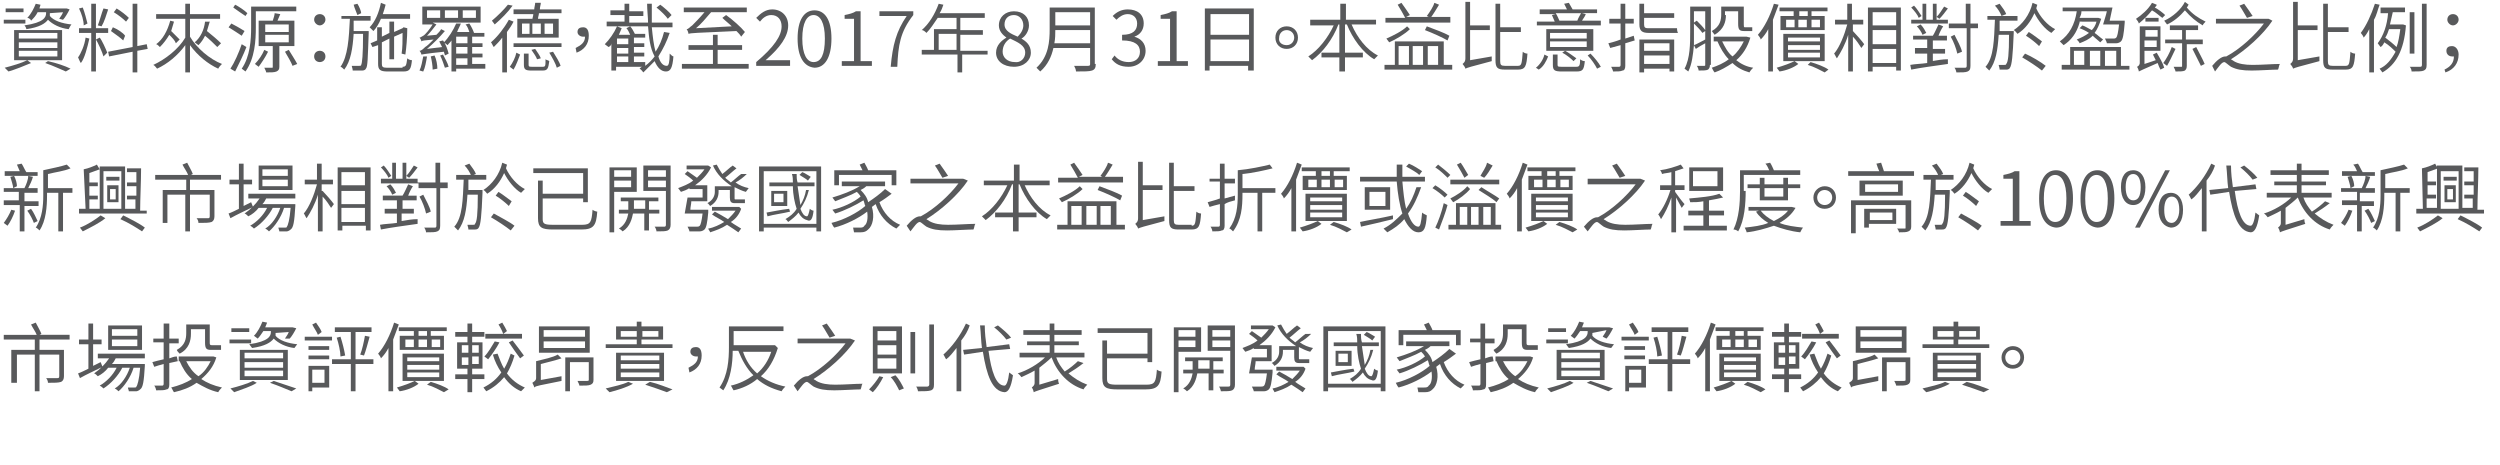 <?xml version="1.0" encoding="utf-8"?>
<!-- Generator: Adobe Illustrator 18.0.0, SVG Export Plug-In . SVG Version: 6.00 Build 0)  -->
<!DOCTYPE svg PUBLIC "-//W3C//DTD SVG 1.1//EN" "http://www.w3.org/Graphics/SVG/1.1/DTD/svg11.dtd">
<svg version="1.1" id="Layer_1" xmlns="http://www.w3.org/2000/svg" xmlns:xlink="http://www.w3.org/1999/xlink" x="0px" y="0px"
	 viewBox="0 0 265.8 49.4" enable-background="new 0 0 265.8 49.4" xml:space="preserve">
<g>
	<rect x="0" y="0" fill="none" width="265.8" height="48.8"/>
	<path fill="#58595B" d="M2.7,2.5H0.4V2.1h2.3V2.5z M3.3,6.7C2.6,7,1.6,7.4,0.9,7.6C0.8,7.5,0.6,7.3,0.5,7.2
		c0.8-0.2,1.8-0.5,2.4-0.8L3.3,6.7z M2.5,1.3H0.6V0.9h1.9V1.3z M6.6,6.4H1.5V3.2h5.1V6.4z M6.1,3.5H2v0.6h4.1V3.5z M6.1,4.5H2v0.6
		h4.1V4.5z M6.1,5.4H2V6h4.1V5.4z M5.3,1.4c0,0.1,0,0.2,0,0.3c0.4,0.5,1.3,0.8,2.3,0.9C7.5,2.7,7.4,2.9,7.3,3.1
		c-0.9-0.1-1.7-0.5-2.2-1c-0.3,0.4-0.9,0.8-2.3,1C2.8,3,2.7,2.8,2.6,2.7c2.1-0.3,2.3-0.9,2.3-1.3V1.3H4C3.8,1.7,3.6,1.9,3.3,2.2
		C3.3,2.1,3.1,1.9,2.9,1.9c0.4-0.4,0.7-1,0.9-1.5l0.5,0.1C4.3,0.6,4.2,0.8,4.2,0.9h2.8l0.1,0L7.4,1C7.2,1.4,6.9,1.9,6.7,2.1L6.3,2
		c0.1-0.2,0.3-0.4,0.4-0.7L5.3,1.4L5.3,1.4z M5.1,6.5C6,6.7,6.9,7,7.5,7.3L7,7.6C6.5,7.4,5.7,7,4.8,6.7L5.1,6.5z"/>
	<path fill="#58595B" d="M9.5,4.1C9.3,5,9,6.2,8.6,6.7C8.5,6.6,8.4,6.3,8.3,6.1C8.6,5.7,9,4.8,9.1,4L9.5,4.1z M10.2,3.5v4.1H9.7V3.5
		H8.4V3h1.3V0.4h0.5V3h1.3v0.5H10.2z M8.9,2.7c0-0.5-0.2-1.2-0.5-1.8l0.4-0.1c0.2,0.5,0.4,1.3,0.5,1.7L8.9,2.7z M10.6,4
		c0.2,0.2,0.7,1.3,0.8,1.6L11,6c-0.1-0.4-0.6-1.5-0.8-1.8L10.6,4z M11.5,1c-0.2,0.6-0.4,1.3-0.7,1.8l-0.4-0.1
		c0.2-0.5,0.4-1.3,0.6-1.8L11.5,1z M14.6,5.4v2.3h-0.5V5.5l-2.5,0.5l-0.1-0.5L14.1,5V0.4h0.5v4.5l1-0.2l0.1,0.5L14.6,5.4z M13.1,4.3
		c-0.3-0.3-0.9-0.7-1.3-1L12,2.9c0.5,0.2,1.1,0.6,1.3,0.9L13.1,4.3z M13.4,2.3c-0.3-0.3-0.8-0.7-1.3-1l0.3-0.4c0.5,0.3,1,0.7,1.3,1
		L13.4,2.3z"/>
	<path fill="#58595B" d="M20.2,3.9c0.7,1.2,2.1,2.4,3.4,2.9c-0.1,0.1-0.3,0.3-0.4,0.5c-1.1-0.5-2.2-1.4-3-2.5v2.9h-0.5V4.8
		c-0.8,1.1-1.9,2-3,2.5c-0.1-0.1-0.2-0.3-0.4-0.4C17.6,6.3,19,5.2,19.7,4V2h-3.1V1.5h3.1V0.4h0.5v1.1h3.2V2h-3.2V3.9z M18.5,2.3
		c-0.1,0.3-0.2,0.7-0.3,1c0.3,0.3,0.7,0.7,0.9,0.9l-0.4,0.4C18.6,4.3,18.3,4,18,3.7c-0.3,0.5-0.6,0.9-1,1.3
		c-0.1-0.1-0.3-0.3-0.4-0.3c0.7-0.5,1.2-1.4,1.5-2.5L18.5,2.3z M22.3,2.3c-0.1,0.3-0.2,0.7-0.3,1c0.5,0.4,1.1,0.9,1.5,1.3l-0.4,0.4
		c-0.3-0.3-0.8-0.8-1.3-1.2c-0.2,0.4-0.4,0.7-0.7,1c-0.1-0.1-0.3-0.2-0.4-0.3c0.6-0.5,1-1.3,1.1-2.2L22.3,2.3z"/>
	<path fill="#58595B" d="M25.7,3.8c-0.3-0.2-0.9-0.6-1.4-0.9l0.3-0.4c0.4,0.2,1.1,0.6,1.4,0.8L25.7,3.8z M26.2,5
		c-0.3,0.8-0.8,1.8-1.2,2.6l-0.5-0.3c0.4-0.6,0.9-1.7,1.2-2.6L26.2,5z M26.1,1.7c-0.3-0.2-0.9-0.6-1.3-0.9L25,0.5
		c0.4,0.2,1,0.6,1.3,0.9L26.1,1.7z M27.2,2.9c0,1.4-0.1,3.3-1.1,4.7c-0.1-0.1-0.3-0.2-0.4-0.3c0.9-1.3,1-3.1,1-4.4V0.7h4.8v0.5h-4.3
		V2.9z M28.5,5.5c-0.3,0.6-0.7,1.2-1,1.6c-0.1-0.1-0.3-0.2-0.4-0.3c0.4-0.4,0.8-1,1-1.5L28.5,5.5z M29.7,4.9v2.2
		c0,0.3-0.1,0.4-0.3,0.5c-0.2,0.1-0.6,0.1-1.1,0.1c0-0.1-0.1-0.3-0.2-0.5c0.4,0,0.8,0,0.8,0c0.1,0,0.1,0,0.1-0.1V4.9h-1.5V2.2H29
		c0.1-0.3,0.2-0.6,0.2-0.8l0.6,0.1c-0.1,0.2-0.2,0.5-0.3,0.7h1.8v2.7H29.7z M28.2,3.4h2.5V2.6h-2.5V3.4z M28.2,4.5h2.5V3.7h-2.5V4.5
		z M30.7,5.3c0.3,0.5,0.7,1.1,0.9,1.5l-0.5,0.2C31,6.7,30.6,6,30.3,5.5L30.7,5.3z"/>
	<path fill="#58595B" d="M33.4,2.1c0-0.4,0.3-0.6,0.6-0.6s0.6,0.2,0.6,0.6c0,0.3-0.3,0.6-0.6,0.6S33.4,2.4,33.4,2.1z M33.4,6
		c0-0.4,0.3-0.6,0.6-0.6s0.6,0.2,0.6,0.6S34.3,6.6,34,6.6S33.4,6.4,33.4,6z"/>
	<path fill="#58595B" d="M39.2,3.3c0,0,0,0.2,0,0.2c-0.1,2.7-0.1,3.6-0.3,3.8c-0.1,0.2-0.3,0.2-0.5,0.2c-0.2,0-0.5,0-0.9,0
		c0-0.2-0.1-0.4-0.1-0.5c0.3,0,0.6,0,0.8,0c0.1,0,0.2,0,0.2-0.1c0.1-0.2,0.2-1,0.2-3.3h-1c-0.1,1.5-0.3,2.9-1,3.8
		c-0.1-0.1-0.3-0.3-0.4-0.3c0.8-1.1,0.9-3.1,1-5.1h-0.9V1.7h3.1v0.5h-1.8c0,0.4,0,0.8,0,1.1H39.2z M38,1.6c-0.1-0.3-0.3-0.7-0.4-1.1
		L38,0.4c0.2,0.3,0.4,0.8,0.4,1L38,1.6z M40.5,2c-0.2,0.5-0.5,1-0.8,1.3c-0.1-0.1-0.3-0.3-0.4-0.4c0.6-0.6,1-1.6,1.2-2.6L41,0.5
		c-0.1,0.4-0.2,0.7-0.3,1h2.9V2H40.5z M42.8,7.1c0.4,0,0.4-0.2,0.5-0.9c0.1,0.1,0.3,0.2,0.5,0.2c-0.1,0.9-0.2,1.2-0.9,1.2h-1.7
		c-0.8,0-1-0.2-1-0.8v-2L39.6,5l-0.2-0.4l0.7-0.3V2.9h0.5v1l0.8-0.4V2.3h0.5v1.1L42.8,3l0.1-0.1l0.4,0.1l0,0.1c0,0.9-0.1,2-0.2,2.7
		l-0.4-0.1c0.1-0.6,0.1-1.4,0.1-2.2l-0.9,0.4v2.4h-0.5V4.1l-0.8,0.4v2.3c0,0.3,0.1,0.4,0.5,0.4H42.8z"/>
	<path fill="#58595B" d="M45.4,6c-0.1,0.6-0.2,1.2-0.4,1.6c-0.1,0-0.3-0.1-0.4-0.1c0.2-0.4,0.3-1,0.4-1.5L45.4,6z M47.1,4.3
		c0.3,0.4,0.5,1,0.6,1.4l-0.4,0.2c0-0.1-0.1-0.3-0.1-0.4c-2,0.2-2.3,0.3-2.4,0.3c0-0.1-0.1-0.3-0.2-0.4c0.2,0,0.4-0.2,0.6-0.4
		c0.2-0.1,0.5-0.4,0.9-0.8c-1,0.1-1.2,0.1-1.3,0.2c0-0.1-0.1-0.3-0.2-0.4c0.1,0,0.2-0.1,0.4-0.2c0.2-0.1,0.7-0.7,1-1.2h-1.1V0.7h6.2
		v1.7H46l0.4,0.2c-0.3,0.4-0.7,0.9-1,1.2l1-0.1c0.2-0.2,0.4-0.4,0.5-0.6l0.4,0.2c-0.6,0.7-1.2,1.3-1.9,1.9L47,5
		c-0.1-0.2-0.2-0.4-0.3-0.6L47.1,4.3z M45.4,1.9h1.4V1.1h-1.4V1.9z M46.2,5.9c0.2,0.4,0.3,1,0.3,1.4L46,7.4c0-0.4-0.1-1-0.2-1.4
		L46.2,5.9z M47.1,5.8c0.2,0.4,0.5,0.9,0.6,1.3l-0.4,0.1c-0.1-0.3-0.3-0.9-0.5-1.3L47.1,5.8z M47.3,1.9h1.4V1.1h-1.4V1.9z M51.6,7.3
		h-3.1v0.3h-0.5V4.3c-0.1,0.2-0.3,0.3-0.4,0.5c-0.1-0.1-0.3-0.2-0.4-0.3c0.5-0.5,1-1.3,1.3-2L49,2.5c-0.1,0.3-0.3,0.6-0.4,0.9h1.3
		c-0.1-0.3-0.2-0.6-0.4-0.8l0.4-0.1c0.2,0.3,0.4,0.7,0.5,1h1.1v0.4h-1.3v0.7h1.1V5h-1.1v0.7h1.1v0.4h-1.1v0.7h1.4V7.3z M49.7,3.9
		h-1.2v0.7h1.2V3.9z M49.7,5h-1.2v0.7h1.2V5z M48.5,6.9h1.2V6.2h-1.2V6.9z M49.2,1.9h1.4V1.1h-1.4V1.9z"/>
	<path fill="#58595B" d="M54.6,2.3c-0.2,0.4-0.4,0.7-0.7,1.1v4.3h-0.5V4c-0.3,0.4-0.6,0.7-0.9,1c-0.1-0.1-0.2-0.4-0.3-0.5
		c0.7-0.6,1.4-1.5,1.9-2.4L54.6,2.3z M54.5,0.6c-0.5,0.7-1.2,1.4-1.9,2c-0.1-0.1-0.2-0.3-0.3-0.4c0.6-0.5,1.3-1.2,1.7-1.7L54.5,0.6z
		 M54.2,7.1c0.3-0.4,0.6-1,0.7-1.5l0.4,0.2c-0.2,0.5-0.4,1.1-0.7,1.6L54.2,7.1z M59.7,4.6V5h-5.1V4.6H59.7z M56.6,2.1
		c0-0.2,0.1-0.4,0.1-0.6h-2.1V1h2.2c0-0.2,0.1-0.5,0.1-0.7l0.6,0c0,0.2-0.1,0.4-0.1,0.7h2.3v0.4h-2.4c0,0.2-0.1,0.4-0.1,0.6h2.2v2
		H55v-2H56.6z M56.3,2.5h-0.8v1.1h0.8V2.5z M57.7,7.1C58,7.1,58,7,58,6.3c0.1,0.1,0.3,0.1,0.4,0.2c-0.1,0.8-0.2,1-0.7,1h-1.2
		c-0.6,0-0.8-0.1-0.8-0.6V5.7h0.5v1.2c0,0.2,0.1,0.2,0.4,0.2H57.7z M57.1,6.3c-0.1-0.3-0.4-0.7-0.6-1l0.4-0.1c0.2,0.3,0.5,0.7,0.6,1
		L57.1,6.3z M57.5,2.5h-0.9v1.1h0.9V2.5z M57.9,3.6h0.9V2.5h-0.9V3.6z M58.8,5.5c0.3,0.5,0.7,1.1,0.8,1.5l-0.4,0.2
		c-0.1-0.4-0.5-1.1-0.8-1.6L58.8,5.5z"/>
	<path fill="#58595B" d="M61.2,5.1c0.6-0.3,1-0.6,1-1.2c0,0-0.1,0-0.2,0c-0.3,0-0.6-0.2-0.6-0.5c0-0.4,0.3-0.5,0.6-0.5
		c0.4,0,0.6,0.3,0.6,0.9c0,0.9-0.5,1.5-1.3,1.8L61.2,5.1z"/>
	<path fill="#58595B" d="M71.2,3.5C70.9,4.4,70.5,5.2,70,6c0.2,0.7,0.5,1,0.9,1c0.2,0,0.3-0.4,0.3-1.3C71.3,5.8,71.5,6,71.6,6
		c-0.1,1.2-0.3,1.6-0.8,1.6c-0.5,0-0.9-0.4-1.2-1.1c-0.4,0.4-0.8,0.8-1.2,1.2c-0.1-0.1-0.2-0.3-0.4-0.4c0.1-0.1,0.2-0.2,0.3-0.2
		h-2.8v0.4h-0.5V4.6C65,4.8,64.9,4.9,64.7,5c-0.1-0.1-0.3-0.2-0.4-0.3c0.5-0.5,1-1.2,1.3-1.9L66.1,3c-0.1,0.2-0.2,0.5-0.3,0.7h1.2
		c-0.1-0.2-0.2-0.5-0.4-0.7l0.4-0.2c0.2,0.2,0.4,0.6,0.5,0.8l0,0h1.1v0.4h-1.2v0.6h1.1v0.4h-1.1v0.6h1.1V6h-1.1v0.6h1.2V7
		c0.4-0.3,0.7-0.6,1-1C69.1,5.1,69,4,68.9,2.8h-4.4V2.3h1.9V1.6h-1.5V1.1h1.5V0.4h0.5v0.8h1.5v0.5h-1.5v0.7h2c0-0.6-0.1-1.3-0.1-2
		h0.5c0,0.7,0,1.3,0,2h2.2v0.5h-2.2c0.1,1,0.2,1.9,0.4,2.6c0.4-0.6,0.7-1.3,0.9-2.1L71.2,3.5z M66.8,4.1h-1.2v0.6h1.2V4.1z
		 M66.8,5.1h-1.2v0.6h1.2V5.1z M65.6,6.6h1.2V6h-1.2V6.6z M71,2c-0.2-0.3-0.7-0.8-1.2-1.2l0.4-0.3c0.4,0.3,1,0.8,1.2,1.1L71,2z"/>
	<path fill="#58595B" d="M79.6,6.8v0.5h-7.1V6.8h3.3V5.3h-2.6V4.8h2.6V3.7h0.5v1.1h2.6v0.5h-2.6v1.5H79.6z M78.8,3.9
		c-0.1-0.2-0.3-0.4-0.5-0.6c-4.4,0.2-4.8,0.2-5.1,0.3c0-0.1-0.1-0.4-0.2-0.5c0.2,0,0.3-0.2,0.6-0.4c0.2-0.2,0.8-0.8,1.3-1.4h-2.2
		V0.8h6.7v0.5h-3.8C75,2,74.5,2.6,74,3l3.8-0.2c-0.3-0.3-0.7-0.6-1-0.9l0.4-0.3c0.7,0.5,1.6,1.3,2,1.8L78.8,3.9z"/>
	<path fill="#58595B" d="M80.4,6.6c1.9-1.6,2.7-2.8,2.7-3.8c0-0.7-0.4-1.2-1.1-1.2c-0.5,0-0.9,0.3-1.2,0.7l-0.4-0.4
		c0.5-0.5,1-0.9,1.7-0.9c1,0,1.7,0.7,1.7,1.7c0,1.2-0.9,2.4-2.4,3.7c0.3,0,0.7,0,1,0H84V7h-3.6V6.6z"/>
	<path fill="#58595B" d="M84.8,4.1c0-2,0.7-3,1.8-3c1.1,0,1.8,1,1.8,3c0,2-0.7,3.1-1.8,3.1C85.5,7.1,84.8,6.1,84.8,4.1z M87.7,4.1
		c0-1.7-0.5-2.5-1.2-2.5c-0.7,0-1.2,0.8-1.2,2.5c0,1.7,0.5,2.5,1.2,2.5C87.3,6.6,87.7,5.8,87.7,4.1z"/>
	<path fill="#58595B" d="M89.5,6.5h1.3V2h-1V1.6c0.5-0.1,0.9-0.2,1.2-0.4h0.5v5.3h1.2V7h-3.2V6.5z"/>
	<path fill="#58595B" d="M96.4,1.7h-2.9V1.2h3.6v0.4c-1.4,1.8-1.6,3.2-1.7,5.5h-0.7C94.9,4.8,95.3,3.3,96.4,1.7z"/>
	<path fill="#58595B" d="M105.2,5.8h-2.9v1.9h-0.5V5.8H98V5.3h1.3V3.1h2.4V1.9h-2c-0.4,0.6-0.8,1.2-1.2,1.6
		c-0.1-0.1-0.3-0.3-0.5-0.3c0.8-0.7,1.4-1.7,1.8-2.8l0.5,0.1c-0.1,0.3-0.2,0.6-0.4,0.9h4.8v0.5h-2.6v1.3h2.4v0.5h-2.4v1.7h2.9V5.8z
		 M101.7,5.3V3.6h-1.9v1.7H101.7z"/>
	<path fill="#58595B" d="M105.9,5.6c0-0.8,0.6-1.3,1.1-1.6v0c-0.4-0.3-0.8-0.7-0.8-1.3c0-0.9,0.7-1.5,1.6-1.5c1,0,1.6,0.6,1.6,1.5
		c0,0.6-0.4,1.2-0.8,1.4v0c0.5,0.3,1,0.7,1,1.5c0,0.8-0.7,1.5-1.8,1.5C106.7,7.1,105.9,6.5,105.9,5.6z M109,5.6
		c0-0.8-0.8-1.1-1.6-1.5c-0.5,0.3-0.8,0.8-0.8,1.4c0,0.6,0.5,1.1,1.3,1.1C108.5,6.7,109,6.2,109,5.6z M108.8,2.7
		c0-0.6-0.4-1.1-1-1.1c-0.6,0-1,0.4-1,1c0,0.7,0.7,1,1.4,1.3C108.6,3.5,108.8,3.1,108.8,2.7z"/>
	<path fill="#58595B" d="M116.5,6.8c0,0.4-0.1,0.6-0.4,0.7c-0.3,0.1-0.8,0.1-1.7,0.1c0-0.2-0.1-0.4-0.2-0.6c0.7,0,1.3,0,1.5,0
		c0.2,0,0.2-0.1,0.2-0.2V5.1H112c-0.2,0.9-0.6,1.8-1.4,2.5c-0.1-0.1-0.3-0.3-0.4-0.4c1.3-1.2,1.4-2.8,1.4-4.1V0.8h4.8V6.8z
		 M115.9,4.6V3.2h-3.7c0,0.4,0,0.9-0.1,1.4H115.9z M112.2,1.3v1.4h3.7V1.3H112.2z"/>
	<path fill="#58595B" d="M118.2,6.3l0.3-0.4c0.3,0.4,0.8,0.7,1.5,0.7c0.7,0,1.2-0.4,1.2-1.1c0-0.7-0.5-1.2-1.9-1.2V3.7
		c1.2,0,1.6-0.5,1.6-1.2c0-0.6-0.4-1-1-1c-0.5,0-0.9,0.3-1.2,0.6l-0.4-0.4c0.4-0.4,0.9-0.7,1.6-0.7c1,0,1.7,0.5,1.7,1.5
		c0,0.7-0.4,1.2-1,1.4v0c0.7,0.2,1.2,0.7,1.2,1.5c0,1-0.8,1.7-1.8,1.7C119.1,7.1,118.6,6.8,118.2,6.3z"/>
	<path fill="#58595B" d="M123.1,6.5h1.3V2h-1V1.6c0.5-0.1,0.9-0.2,1.2-0.4h0.5v5.3h1.2V7h-3.2V6.5z"/>
	<path fill="#58595B" d="M133.3,0.9v6.6h-0.6V7h-4.1v0.5h-0.5V0.9H133.3z M128.7,1.5v2.2h4.1V1.5H128.7z M132.8,6.5V4.2h-4.1v2.3
		H132.8z"/>
	<path fill="#58595B" d="M136.8,2.8c0.7,0,1.2,0.5,1.2,1.2c0,0.7-0.5,1.2-1.2,1.2c-0.7,0-1.2-0.5-1.2-1.2
		C135.6,3.3,136.1,2.8,136.8,2.8z M136.8,4.8c0.5,0,0.8-0.4,0.8-0.8c0-0.5-0.4-0.8-0.8-0.8c-0.5,0-0.8,0.4-0.8,0.8
		C135.9,4.5,136.3,4.8,136.8,4.8z"/>
	<path fill="#58595B" d="M143.7,2.6c0.6,1.4,1.6,2.7,2.8,3.3c-0.1,0.1-0.3,0.3-0.4,0.4c-1.2-0.7-2.3-2.2-2.9-3.7H143v3h1.9v0.5H143
		v1.5h-0.6V6.1h-1.9V5.6h1.9v-3h-0.1c-0.6,1.6-1.7,3-2.8,3.8c-0.1-0.1-0.3-0.3-0.4-0.4c1.1-0.7,2.1-2,2.7-3.3h-2.5V2.1h3.2V0.4h0.6
		v1.7h3.2v0.5H143.7z"/>
	<path fill="#58595B" d="M154.4,6.9v0.5h-7.2V6.9h1.1V4.4h5.2v2.5H154.4z M154.2,2.4h-6.9V1.9h2.1c-0.2-0.4-0.5-0.9-0.8-1.4l0.4-0.2
		c0.3,0.4,0.7,1,0.9,1.3l-0.4,0.2h4.7V2.4z M149.9,3.1c-0.5,0.5-1.5,1.1-2.2,1.4c-0.1-0.1-0.2-0.3-0.3-0.4c0.7-0.3,1.7-0.8,2.2-1.3
		L149.9,3.1z M148.7,6.9h1.1v-2h-1.1V6.9z M150.2,4.9v2h1.1v-2H150.2z M153.9,4.3c-0.5-0.3-1.6-0.8-2.4-1.1l0.2-0.4
		c0.8,0.3,1.9,0.7,2.4,1L153.9,4.3z M153,0.5c-0.3,0.5-0.6,1-0.9,1.4l-0.4-0.2c0.3-0.4,0.7-1,0.8-1.4L153,0.5z M151.8,4.9v2h1.1v-2
		H151.8z"/>
	<path fill="#58595B" d="M158.6,6c0,0.1,0,0.4,0,0.5c-2.3,0.6-2.6,0.7-2.8,0.8c0-0.1-0.2-0.4-0.3-0.5c0.1-0.1,0.3-0.2,0.3-0.6v-6
		h0.5v2.5h2.1v0.5h-2.1v3.2L158.6,6z M161.4,7c0.4,0,0.4-0.3,0.5-1.5c0.1,0.1,0.3,0.2,0.5,0.2c-0.1,1.3-0.2,1.7-1,1.7h-1.4
		c-0.8,0-1-0.2-1-1V0.4h0.5v2.5h2.2v0.5h-2.2v3.1c0,0.4,0.1,0.5,0.5,0.5H161.4z"/>
	<path fill="#58595B" d="M163.3,7.2c0.4-0.3,0.8-0.9,0.9-1.4l0.4,0.2c-0.2,0.5-0.5,1.1-1,1.4L163.3,7.2z M170.2,2.3v0.4h-6.8V2.3
		h1.9c-0.1-0.2-0.2-0.5-0.3-0.7l0.4-0.1h-1.7V1h2.9c-0.1-0.2-0.2-0.4-0.3-0.6l0.5-0.1c0.1,0.2,0.3,0.5,0.4,0.7h2.6v0.4h-1.6l0.4,0.1
		c-0.1,0.3-0.3,0.5-0.4,0.7H170.2z M169.2,5.4h-2.8c0.4,0.2,0.9,0.6,1.2,0.8l-0.3,0.3c-0.3-0.3-0.8-0.7-1.2-0.9l0.3-0.2h-2V3.1h5
		V5.4z M168.7,3.5h-3.9v0.6h3.9V3.5z M168.7,4.4h-3.9V5h3.9V4.4z M167.6,7.1c0.3,0,0.4-0.1,0.4-0.8c0.1,0.1,0.3,0.2,0.5,0.2
		c-0.1,0.9-0.2,1.1-0.9,1.1h-1.5c-0.8,0-1-0.1-1-0.7V5.8h0.5v1.1c0,0.2,0.1,0.2,0.5,0.2H167.6z M165.4,1.4c0.2,0.3,0.3,0.6,0.4,0.8
		l-0.1,0h2c0.1-0.3,0.3-0.6,0.4-0.8H165.4z M169.1,5.7c0.4,0.4,0.9,1,1.1,1.4l-0.4,0.2c-0.2-0.4-0.6-1-1-1.4L169.1,5.7z"/>
	<path fill="#58595B" d="M173.8,4.3l-1,0.3V7c0,0.3-0.1,0.5-0.3,0.5c-0.2,0.1-0.5,0.1-1,0.1c0-0.1-0.1-0.3-0.2-0.5
		c0.4,0,0.7,0,0.8,0c0.1,0,0.2,0,0.2-0.2V4.8l-1.1,0.3L171,4.6c0.4-0.1,0.8-0.2,1.3-0.4V2.5h-1.2V2h1.2V0.4h0.5V2h0.9v0.5h-0.9v1.6
		c0.3-0.1,0.6-0.2,0.9-0.3L173.8,4.3z M175.3,3.5c-0.7,0-1-0.2-1-0.9V0.4h0.5v1h3.2v0.5h-3.2v0.7c0,0.3,0.1,0.4,0.4,0.4h2.2
		c0.3,0,0.7,0,0.9,0c0,0.1,0,0.3,0.1,0.5c-0.1,0-0.5,0-0.9,0H175.3z M174.3,4.2h3.7v3.4h-0.5V7.3h-2.7v0.4h-0.5V4.2z M174.8,4.6v0.8
		h2.7V4.6H174.8z M177.5,6.8V5.9h-2.7v0.9H177.5z"/>
	<path fill="#58595B" d="M181.8,6.9c0,0.3-0.1,0.4-0.2,0.5c-0.2,0.1-0.5,0.1-1,0.1c0-0.1-0.1-0.4-0.2-0.5c0.4,0,0.7,0,0.8,0
		c0.1,0,0.1,0,0.1-0.2V4.6c-0.4,0.2-0.7,0.4-1,0.6l-0.2-0.4c-0.1,1-0.2,2-0.6,2.8c-0.1-0.1-0.3-0.2-0.4-0.3c0.6-1.1,0.6-2.7,0.6-3.9
		V0.7h2.2V6.9z M180.1,3.5c0,0.4,0,0.8,0,1.3c0.3-0.1,0.8-0.4,1.2-0.6V3.3L181,3.5c-0.2-0.3-0.6-0.7-0.9-1V3.5z M180.1,1.1v1.3
		l0.3-0.2c0.3,0.3,0.7,0.7,0.9,1v-2H180.1z M186.1,4c-0.3,1-0.8,1.8-1.5,2.4c0.5,0.4,1.1,0.7,1.8,0.8c-0.1,0.1-0.3,0.3-0.4,0.5
		c-0.7-0.2-1.3-0.5-1.8-1c-0.6,0.4-1.3,0.8-1.9,1c-0.1-0.1-0.2-0.3-0.3-0.5c0.6-0.2,1.3-0.5,1.8-0.9c-0.5-0.5-0.9-1.2-1.2-1.9l0,0
		h-0.4V3.9h3.4l0.1,0L186.1,4z M183.5,1.6c0,0.7-0.2,1.5-1.2,2.1c-0.1-0.1-0.2-0.3-0.3-0.4c0.9-0.5,1-1.2,1-1.8V0.7h2.4v1.9
		c0,0.2,0,0.3,0.1,0.3h0.5c0.1,0,0.2,0,0.3,0c0,0.1,0,0.3,0,0.4c-0.1,0-0.2,0-0.4,0h-0.5c-0.5,0-0.6-0.2-0.6-0.8V1.2h-1.4V1.6z
		 M183.1,4.4c0.3,0.6,0.6,1.2,1.1,1.6c0.5-0.4,0.9-1,1.2-1.6H183.1z"/>
	<path fill="#58595B" d="M189.1,0.5c-0.2,0.5-0.4,1.1-0.6,1.6v5.5H188V3.1c-0.2,0.4-0.5,0.8-0.8,1.1c0-0.1-0.2-0.4-0.3-0.5
		c0.7-0.8,1.3-2,1.7-3.3L189.1,0.5z M191.2,6.8c-0.5,0.4-1.3,0.7-2,0.8c-0.1-0.1-0.2-0.3-0.3-0.4c0.7-0.2,1.5-0.5,1.9-0.7L191.2,6.8
		z M190.8,1.2h-1.6V0.8h5.1v0.4h-1.7v0.5h1.4v1.5h-4.7V1.7h1.4V1.2z M189.6,6.5V3.6h4.4v2.9H189.6z M189.9,2.9h0.9V2.1h-0.9V2.9z
		 M190.1,4.4h3.4V4h-3.4V4.4z M190.1,5.3h3.4V4.8h-3.4V5.3z M190.1,6.1h3.4V5.6h-3.4V6.1z M192.2,1.2h-0.9v0.5h0.9V1.2z M191.2,2.9
		h0.9V2.1h-0.9V2.9z M192.5,6.6c0.7,0.2,1.5,0.5,1.9,0.8L194,7.7c-0.4-0.2-1.1-0.6-1.8-0.8L192.5,6.6z M192.6,2.1v0.8h0.9V2.1H192.6
		z"/>
	<path fill="#58595B" d="M197,3.3c0.3,0.3,1,1.1,1.2,1.4l-0.3,0.4c-0.2-0.3-0.5-0.8-0.9-1.2v3.7h-0.5V3.7c-0.3,1-0.8,1.9-1.2,2.5
		c-0.1-0.1-0.2-0.4-0.3-0.5c0.6-0.7,1.1-2,1.4-3.1h-1.3V2.1h1.3V0.4h0.5v1.7h1.2v0.5H197V3.3z M202.1,0.8v6.7h-0.5V7.1h-2.5v0.5
		h-0.5V0.8H202.1z M199.1,1.3v1.4h2.5V1.3H199.1z M199.1,4.7h2.5V3.2h-2.5V4.7z M201.6,6.6V5.2h-2.5v1.5H201.6z"/>
	<path fill="#58595B" d="M210.3,3h-0.8V7c0,0.4-0.1,0.5-0.3,0.6c-0.2,0.1-0.6,0.1-1.2,0.1c0-0.1-0.1-0.4-0.2-0.5c0.5,0,0.9,0,1.1,0
		c0.1,0,0.2,0,0.2-0.2V3h-1.9V2.5h-4V2.1h1.2V0.4h0.4v1.7h0.7V0.4h0.4v1.4c0.3-0.3,0.6-0.8,0.8-1.1l0.4,0.2
		c-0.3,0.4-0.6,0.8-0.9,1.1l-0.3-0.2v0.3h1.2v0.4h1.9V0.4h0.5v2.1h0.8V3z M205.4,6.5c0.6-0.1,1.1-0.2,1.7-0.2l0,0.5
		c-1.4,0.2-2.9,0.4-3.9,0.6l-0.1-0.5c0.5-0.1,1.1-0.1,1.8-0.2v-1h-1.3V5.1h1.3V4.2h-1.5V3.8h2.1c0.2-0.3,0.4-0.8,0.6-1.2l0.5,0.2
		c-0.2,0.3-0.4,0.7-0.5,1h0.9v0.5h-1.5v0.9h1.3v0.5h-1.3V6.5z M204,1.9c-0.1-0.3-0.5-0.8-0.8-1.1l0.3-0.2c0.3,0.3,0.6,0.8,0.8,1.1
		L204,1.9z M204.2,2.6c0.3,0.3,0.5,0.7,0.6,0.9l-0.4,0.2c-0.1-0.3-0.4-0.7-0.6-0.9L204.2,2.6z M208.1,5.7c-0.1-0.5-0.4-1.3-0.7-1.8
		l0.4-0.2c0.3,0.6,0.7,1.3,0.8,1.8L208.1,5.7z"/>
	<path fill="#58595B" d="M214.1,3.3c0,0,0,0.2,0,0.2c-0.1,2.5-0.2,3.4-0.4,3.7c-0.1,0.2-0.3,0.2-0.4,0.2c-0.2,0-0.4,0-0.7,0
		c0-0.2-0.1-0.4-0.1-0.5c0.3,0,0.5,0,0.6,0c0.1,0,0.2,0,0.2-0.1c0.2-0.2,0.3-1,0.3-3.1h-1.1c-0.1,1.6-0.3,2.9-1,3.8
		c-0.1-0.1-0.3-0.3-0.4-0.4c0.9-1,0.9-2.9,1-5h-0.8V1.7h3.2v0.5h-1.9c0,0.4,0,0.8,0,1.1H214.1z M212.8,1.7c-0.1-0.3-0.4-0.8-0.7-1.1
		l0.5-0.2c0.3,0.4,0.6,0.8,0.7,1.1L212.8,1.7z M216.6,0.5c0,0.1-0.1,0.3-0.1,0.4c0.4,0.9,1.2,1.8,2,2.2c-0.1,0.1-0.3,0.3-0.4,0.4
		c-0.7-0.4-1.4-1.3-1.8-2.1c-0.4,0.9-1,1.7-1.8,2.2c-0.1-0.1-0.2-0.3-0.4-0.4c0.9-0.6,1.7-1.6,2-2.9L216.6,0.5z M215.3,5.7
		C216,6,217,6.6,217.5,7l-0.4,0.5c-0.5-0.4-1.4-1-2.1-1.4L215.3,5.7z M216.8,4.9c-0.3-0.3-0.9-0.8-1.4-1.1l0.3-0.4
		c0.5,0.3,1.1,0.8,1.4,1L216.8,4.9z"/>
	<path fill="#58595B" d="M221.1,2.4c-0.3,1.1-0.9,1.9-1.7,2.4c-0.1-0.1-0.3-0.3-0.4-0.4c1-0.7,1.6-1.8,1.8-3.2h-1.5V0.8h5.3
		c-0.1,0.4-0.2,1-0.3,1.4h1.6c0,0,0,0.1,0,0.2c-0.1,1.3-0.2,1.8-0.4,2c-0.1,0.1-0.3,0.2-0.5,0.2c-0.2,0-0.6,0-1,0
		c0-0.1-0.1-0.3-0.2-0.5c0.4,0,0.8,0,0.9,0s0.2,0,0.3-0.1c0.1-0.1,0.2-0.5,0.3-1.4h-1.7c0.1-0.4,0.3-0.9,0.4-1.4h-2.7
		c0,0.3-0.1,0.5-0.2,0.7h1.9l0.1,0l0.3,0.1c-0.2,0.6-0.4,1.1-0.7,1.5c0.3,0.2,0.6,0.5,0.9,0.7l-0.3,0.3c-0.2-0.2-0.5-0.4-0.8-0.7
		c-0.4,0.4-0.9,0.6-1.4,0.8c0-0.1-0.2-0.3-0.3-0.4c0.5-0.2,0.9-0.4,1.3-0.7c-0.3-0.2-0.7-0.4-1-0.5l0.3-0.3c0.3,0.1,0.6,0.3,1,0.5
		c0.2-0.2,0.4-0.5,0.5-0.9H221.1z M226.4,6.9v0.5h-7.2V6.9h0.9V5h5.4v2H226.4z M220.5,6.9h1.1V5.4h-1.1V6.9z M222.2,5.4v1.6h1.1V5.4
		H222.2z M223.8,5.4v1.6h1.2V5.4H223.8z"/>
	<path fill="#58595B" d="M229.9,1.9c-0.3-0.2-0.7-0.6-1.1-0.8c-0.4,0.5-0.9,1-1.4,1.4c0-0.1-0.2-0.4-0.3-0.5c0.6-0.4,1.3-1,1.7-1.7
		l0.5,0.2c0,0.1-0.1,0.2-0.2,0.3c0.4,0.2,0.9,0.6,1.1,0.8L229.9,1.9z M229.3,5.6c0.3,0.5,0.7,1.2,0.8,1.6l-0.4,0.2
		c-0.1-0.2-0.2-0.4-0.3-0.7c-1.6,0.7-1.8,0.8-2,0.9c0-0.1-0.1-0.4-0.2-0.5c0.1,0,0.3-0.2,0.3-0.4V2.8h2.2v2.6h-1.7v1.4l1.2-0.4
		c-0.1-0.2-0.2-0.4-0.3-0.6L229.3,5.6z M228.1,3.2v0.7h1.3V3.2H228.1z M229.3,5V4.3h-1.3V5H229.3z M228.1,1.9h1.4v0.4h-1.4V1.9z
		 M231.3,5.2c-0.3,0.6-0.6,1.3-0.9,1.8c-0.1-0.1-0.3-0.2-0.4-0.3c0.3-0.4,0.7-1.1,0.9-1.7L231.3,5.2z M232.7,0.5
		c-0.1,0.1-0.1,0.2-0.2,0.3c0.6,0.7,1.2,1.1,2,1.5c-0.1,0.1-0.3,0.3-0.3,0.4c-0.7-0.4-1.3-0.9-1.9-1.6c-0.5,0.6-1.2,1.2-1.9,1.5
		c-0.1-0.1-0.2-0.3-0.3-0.4c0.9-0.4,1.8-1.2,2.2-2L232.7,0.5z M232.5,4.6v2.4c0,0.3-0.1,0.4-0.2,0.5c-0.2,0.1-0.5,0.1-1,0.1
		c0-0.1-0.1-0.3-0.2-0.5c0.4,0,0.7,0,0.8,0c0.1,0,0.1,0,0.1-0.1V4.6h-1.8V4.2h1.8v-1h-1.3V2.7h3v0.5h-1.3v1h1.8v0.5H232.5z M233.5,5
		c0.3,0.6,0.7,1.3,0.9,1.8L234,7c-0.2-0.4-0.6-1.2-0.9-1.8L233.5,5z"/>
	<path fill="#58595B" d="M241.6,2.2c-1,1.5-2.8,3.1-4.4,4.1c0.1,0.1,0.2,0.1,0.3,0.2c0.5,0.3,1.2,0.4,2,0.4c1,0,2.1-0.1,2.9-0.1
		c-0.1,0.1-0.1,0.4-0.2,0.6c-0.6,0-2,0.1-2.8,0.1c-1,0-1.6-0.1-2.2-0.4c-0.3-0.2-0.6-0.5-0.7-0.5c-0.3,0-0.6,0.5-1,1L235.2,7
		c0.5-0.6,1-1,1.4-1c0,0,0.1,0,0.1,0c1.5-0.8,3.1-2.3,4-3.5h-5.1V2h5.5l0.1,0L241.6,2.2z M238.9,1.9c-0.2-0.3-0.5-0.9-0.8-1.3
		l0.5-0.2c0.3,0.4,0.7,1,0.9,1.3L238.9,1.9z"/>
	<path fill="#58595B" d="M246.6,6c0,0.1,0,0.4,0,0.5c-2.3,0.6-2.6,0.7-2.8,0.8c0-0.1-0.2-0.4-0.3-0.5c0.1-0.1,0.3-0.2,0.3-0.6v-6
		h0.5v2.5h2.1v0.5h-2.1v3.2L246.6,6z M249.4,7c0.4,0,0.4-0.3,0.5-1.5c0.1,0.1,0.3,0.2,0.5,0.2c-0.1,1.3-0.2,1.7-1,1.7h-1.4
		c-0.8,0-1-0.2-1-1V0.4h0.5v2.5h2.2v0.5h-2.2v3.1c0,0.4,0.1,0.5,0.5,0.5H249.4z"/>
	<path fill="#58595B" d="M253,0.5c-0.2,0.5-0.3,1.1-0.6,1.6v5.6h-0.5V3.1c-0.2,0.4-0.4,0.7-0.6,0.9c0-0.1-0.2-0.4-0.3-0.5
		c0.6-0.8,1.1-1.9,1.5-3.1L253,0.5z M255.5,2.6l0.3,0.1c-0.2,2.7-1.1,4.2-2.5,5c-0.1-0.1-0.2-0.3-0.3-0.4c0.7-0.3,1.2-0.9,1.7-1.8
		c-0.3-0.3-0.7-0.7-1.2-1c-0.1,0.2-0.2,0.4-0.4,0.5c-0.1-0.1-0.2-0.3-0.3-0.4c0.6-0.8,1-1.9,1.1-3.2h-0.8V0.8h2.6v0.5h-1.3
		c-0.1,0.4-0.2,0.9-0.3,1.3L255.5,2.6L255.5,2.6z M254,3.1c-0.1,0.3-0.2,0.6-0.4,0.9c0.4,0.3,0.9,0.7,1.2,1c0.2-0.5,0.3-1.2,0.4-1.9
		H254z M256.7,5.7h-0.5V1.3h0.5V5.7z M258,0.4v6.5c0,0.4-0.1,0.5-0.3,0.6c-0.2,0.1-0.6,0.1-1.3,0.1c0-0.2-0.1-0.4-0.2-0.5
		c0.5,0,0.9,0,1.1,0c0.1,0,0.2,0,0.2-0.2V0.4H258z"/>
	<path fill="#58595B" d="M259.9,7.4c0.6-0.3,1-0.7,1-1.4c0,0-0.1,0-0.2,0c-0.3,0-0.6-0.2-0.6-0.6c0-0.4,0.3-0.5,0.6-0.5
		c0.4,0,0.7,0.4,0.7,0.9c0,0.9-0.5,1.6-1.4,1.9L259.9,7.4z M260.2,2.1c0-0.4,0.3-0.6,0.6-0.6s0.6,0.2,0.6,0.6c0,0.3-0.3,0.6-0.6,0.6
		S260.2,2.4,260.2,2.1z"/>
	<path fill="#58595B" d="M2.6,21.8v2.8H2.1v-2.8H0.4v-0.5h1.6v-0.9H0.4V20h2.2c0.2-0.4,0.4-0.9,0.4-1.3l0.5,0.1
		c-0.1,0.4-0.3,0.8-0.5,1.2h1v0.5H2.6v0.9h1.5v0.5H2.6z M1.6,22.4C1.4,23,1.1,23.6,0.8,24c-0.1-0.1-0.3-0.2-0.4-0.3
		c0.3-0.4,0.6-0.9,0.8-1.4L1.6,22.4z M4,18.7H0.5v-0.5h1.6C2,18,1.9,17.7,1.8,17.5l0.5-0.1c0.2,0.3,0.3,0.6,0.5,0.9H4V18.7z M1.4,20
		c0-0.3-0.2-0.8-0.3-1.2l0.4-0.1c0.2,0.4,0.3,0.8,0.3,1.1L1.4,20z M3.3,22.2c0.3,0.4,0.5,0.9,0.7,1.3l-0.4,0.2
		c-0.1-0.3-0.4-0.9-0.7-1.3L3.3,22.2z M7.6,20.5H6.7v4.1H6.2v-4.1H5v0.3c0,1.1-0.1,2.7-0.8,3.7c-0.1-0.1-0.3-0.3-0.4-0.3
		c0.7-1,0.8-2.4,0.8-3.4v-2.7c0.9-0.2,1.9-0.4,2.5-0.6l0.4,0.4c-0.7,0.3-1.6,0.4-2.4,0.6V20h2.6V20.5z"/>
	<path fill="#58595B" d="M15.6,22.2v0.5H8.4v-0.5h0.7L8.9,18c0.5-0.1,1-0.3,1.4-0.5l0.3,0.5c-0.3,0.1-0.8,0.3-1.1,0.4l0,1h0.9v0.4
		H9.5l0,1h0.9v0.4H9.5l0,1h1.1v-4.5h2.7v4.5h1.1c0-0.3,0-0.6,0-1h-0.9v-0.4h1c0-0.3,0-0.7,0-1h-1v-0.4h1c0-0.4,0-0.8,0-1.1h-1v-0.4
		h1.5c0,1.4-0.1,3.3-0.1,4.5H15.6z M11.2,23.2c-0.6,0.5-1.6,1-2.4,1.4c-0.1-0.1-0.2-0.3-0.3-0.4c0.8-0.3,1.7-0.9,2.2-1.3L11.2,23.2z
		 M11,22.2h1.9v-4H11V22.2z M12.7,18.8v0.4h-1.4v-0.4H12.7z M11.4,19.7h1.2v1.8h-1.2V19.7z M11.7,21.2h0.6v-1.1h-0.6V21.2z
		 M13.1,22.9c0.8,0.4,1.8,0.9,2.3,1.3l-0.3,0.4c-0.6-0.4-1.4-0.9-2.3-1.3L13.1,22.9z"/>
	<path fill="#58595B" d="M20.2,19.1v1.1h2.6V23c0,0.3-0.1,0.5-0.3,0.6c-0.3,0.1-0.7,0.1-1.4,0.1c0-0.2-0.1-0.4-0.2-0.5
		c0.6,0,1,0,1.2,0c0.1,0,0.2,0,0.2-0.2v-2.3h-2.1v3.9h-0.5v-3.9h-1.9v3h-0.5v-3.5h2.5v-1.1h-3.3v-0.5h3.5c-0.1-0.3-0.4-0.7-0.6-1.1
		l0.5-0.2c0.2,0.4,0.5,0.9,0.6,1.2l-0.2,0.1h3.2v0.5H20.2z"/>
	<path fill="#58595B" d="M26.9,22c-0.8,0.4-1.7,0.8-2.4,1.2l-0.2-0.5c0.3-0.1,0.7-0.3,1.1-0.5v-2.6h-1v-0.5h1v-1.7h0.5v1.7h0.9v0.5
		h-0.9v2.3l0.8-0.4L26.9,22z M28.3,21.1c-0.1,0.2-0.2,0.4-0.4,0.6h3.5c0,0,0,0.1,0,0.2c-0.1,1.7-0.2,2.3-0.5,2.5
		c-0.1,0.1-0.3,0.2-0.4,0.2c-0.2,0-0.5,0-0.8,0c0-0.1-0.1-0.3-0.1-0.4c0.3,0,0.6,0,0.7,0c0.1,0,0.2,0,0.2-0.1c0.1-0.1,0.3-0.7,0.4-2
		h-0.7c-0.3,1-1,2-1.6,2.5c-0.1-0.1-0.2-0.2-0.4-0.3c0.7-0.4,1.3-1.3,1.6-2.2H29c-0.4,0.8-1.2,1.7-2,2.2c-0.1-0.1-0.2-0.2-0.4-0.3
		c0.7-0.4,1.4-1.1,1.8-1.9h-0.9c-0.3,0.4-0.7,0.7-1.1,0.9c-0.1-0.1-0.3-0.3-0.4-0.3c0.6-0.4,1.2-1,1.6-1.6h-1.2v-0.5h5v0.5H28.3z
		 M31.1,20.2h-3.6v-2.6h3.6V20.2z M30.6,18h-2.7v0.7h2.7V18z M30.6,19.1h-2.7v0.7h2.7V19.1z"/>
	<path fill="#58595B" d="M34.3,20.3c0.3,0.3,1,1.1,1.2,1.4l-0.3,0.4c-0.2-0.3-0.5-0.8-0.9-1.2v3.7h-0.5v-3.9c-0.3,1-0.8,1.9-1.2,2.5
		c-0.1-0.1-0.2-0.4-0.3-0.5c0.6-0.7,1.1-2,1.4-3.1h-1.3v-0.5h1.3v-1.7h0.5v1.7h1.2v0.5h-1.2V20.3z M39.4,17.8v6.7h-0.5v-0.5h-2.5
		v0.5h-0.5v-6.7H39.4z M36.3,18.3v1.4h2.5v-1.4H36.3z M36.3,21.7h2.5v-1.4h-2.5V21.7z M38.8,23.6v-1.5h-2.5v1.5H38.8z"/>
	<path fill="#58595B" d="M47.6,20h-0.8V24c0,0.4-0.1,0.5-0.3,0.6c-0.2,0.1-0.6,0.1-1.2,0.1c0-0.1-0.1-0.4-0.2-0.5c0.5,0,0.9,0,1.1,0
		c0.1,0,0.2,0,0.2-0.2V20h-1.9v-0.5h-4v-0.5h1.2v-1.7h0.4v1.7h0.7v-1.7h0.4v1.4c0.3-0.3,0.6-0.8,0.8-1.1l0.4,0.2
		c-0.3,0.4-0.6,0.8-0.9,1.1l-0.3-0.2v0.3h1.2v0.4h1.9v-2.1h0.5v2.1h0.8V20z M42.7,23.5c0.6-0.1,1.1-0.2,1.7-0.2l0,0.5
		c-1.4,0.2-2.9,0.4-3.9,0.6l-0.1-0.5c0.5-0.1,1.1-0.1,1.8-0.2v-1h-1.3v-0.5h1.3v-0.9h-1.5v-0.5h2.1c0.2-0.3,0.4-0.8,0.6-1.2l0.5,0.2
		c-0.2,0.3-0.4,0.7-0.5,1h0.9v0.5h-1.5v0.9H44v0.5h-1.3V23.5z M41.3,18.9c-0.1-0.3-0.5-0.8-0.8-1.1l0.3-0.2c0.3,0.3,0.6,0.8,0.8,1.1
		L41.3,18.9z M41.5,19.6c0.3,0.3,0.5,0.7,0.6,0.9l-0.4,0.2c-0.1-0.3-0.4-0.7-0.6-0.9L41.5,19.6z M45.3,22.7
		c-0.1-0.5-0.4-1.3-0.7-1.8l0.4-0.2c0.3,0.6,0.7,1.3,0.8,1.8L45.3,22.7z"/>
	<path fill="#58595B" d="M51.3,20.3c0,0,0,0.2,0,0.2c-0.1,2.5-0.2,3.4-0.4,3.7c-0.1,0.2-0.3,0.2-0.4,0.2c-0.2,0-0.4,0-0.7,0
		c0-0.2-0.1-0.4-0.1-0.5c0.3,0,0.5,0,0.6,0c0.1,0,0.2,0,0.2-0.1c0.2-0.2,0.3-1,0.3-3.1h-1.1c-0.1,1.6-0.3,2.9-1,3.8
		c-0.1-0.1-0.3-0.3-0.4-0.4c0.9-1,0.9-2.9,1-5h-0.8v-0.5h3.2v0.5h-1.9c0,0.4,0,0.8,0,1.1H51.3z M50.1,18.7c-0.1-0.3-0.4-0.8-0.7-1.1
		l0.5-0.2c0.3,0.4,0.6,0.8,0.7,1.1L50.1,18.7z M53.9,17.5c0,0.1-0.1,0.3-0.1,0.4c0.4,0.9,1.2,1.8,2,2.2c-0.1,0.1-0.3,0.3-0.4,0.4
		c-0.7-0.4-1.4-1.3-1.8-2.1c-0.4,0.9-1,1.7-1.8,2.2c-0.1-0.1-0.2-0.3-0.4-0.4c0.9-0.6,1.7-1.6,2-2.9L53.9,17.5z M52.5,22.7
		c0.7,0.4,1.7,0.9,2.2,1.3l-0.4,0.5c-0.5-0.4-1.4-1-2.1-1.4L52.5,22.7z M54.1,21.9c-0.3-0.3-0.9-0.8-1.4-1.1l0.3-0.4
		c0.5,0.3,1.1,0.8,1.4,1L54.1,21.9z"/>
	<path fill="#58595B" d="M61.9,23.9c0.9,0,1-0.3,1.1-1.6c0.1,0.1,0.4,0.2,0.5,0.2c-0.1,1.5-0.4,1.9-1.7,1.9h-3
		c-1.2,0-1.6-0.2-1.6-1.2v-4h0.5v1.4H62v-2.2h-5.3v-0.5h5.8v3.6H62v-0.4h-4.3v2.2c0,0.5,0.2,0.6,1.1,0.6H61.9z"/>
	<path fill="#58595B" d="M65.3,20.4v4.3h-0.5v-6.9h2.9v2.6H65.3z M65.3,18.1v0.7h1.8v-0.7H65.3z M67.1,19.9v-0.7h-1.8v0.7H67.1z
		 M69,22.7v1.8h-0.5v-1.8h-1.2c-0.1,0.5-0.3,1.4-1.1,1.9c-0.1-0.1-0.2-0.2-0.4-0.3c0.7-0.4,0.9-1.1,1-1.6h-1v-0.4h1v-0.9H66v-0.4h4
		v0.4H69v0.9h1.1v0.4H69z M68.6,22.2v-0.9h-1.2v0.9H68.6z M71.3,23.9c0,0.3-0.1,0.5-0.3,0.6c-0.2,0.1-0.6,0.1-1.2,0.1
		c0-0.1-0.1-0.4-0.2-0.5c0.5,0,0.9,0,1,0c0.1,0,0.2,0,0.2-0.2v-3.6h-2.4v-2.7h2.9V23.9z M68.9,18.1v0.7h1.9v-0.7H68.9z M70.8,19.9
		v-0.7h-1.9v0.7H70.8z"/>
	<path fill="#58595B" d="M75.3,22.4c0,0,0,0.2,0,0.2c-0.1,1.1-0.2,1.6-0.4,1.8c-0.1,0.1-0.3,0.2-0.5,0.2c-0.2,0-0.6,0-1.1,0
		c0-0.1-0.1-0.3-0.2-0.5c0.4,0,0.9,0,1,0c0.1,0,0.2,0,0.3-0.1c0.1-0.1,0.2-0.5,0.3-1.3h-1.9c0.1-0.5,0.2-1.2,0.3-1.7h1.6v-0.9h-1.4
		v-0.1c-0.3,0.2-0.6,0.3-0.9,0.4c-0.1-0.1-0.2-0.3-0.3-0.4c0.5-0.2,1.1-0.4,1.6-0.8c-0.2-0.2-0.6-0.5-0.9-0.7l0.3-0.3
		c0.3,0.2,0.7,0.5,1,0.7c0.3-0.3,0.6-0.6,0.8-0.9h-1.9v-0.4h2.2l0.1,0l0.3,0.2c-0.4,0.8-1,1.4-1.7,1.9h1.3v1.7h-1.7
		c0,0.3-0.1,0.6-0.1,0.9H75.3z M79.4,18.5c-0.3,0.3-0.8,0.7-1.2,0.9c0.4,0.3,0.9,0.5,1.4,0.6c-0.1,0.1-0.2,0.3-0.3,0.4
		c-0.4-0.1-0.8-0.3-1.2-0.5V21c0,0.2,0,0.2,0.1,0.2h0.6c0.1,0,0.3,0,0.4,0c0,0.1,0,0.3,0,0.4c-0.1,0-0.2,0-0.4,0h-0.7
		c-0.4,0-0.5-0.2-0.5-0.6v-0.8h-1.2v0.2c0,0.5-0.2,1.1-0.9,1.5c-0.1-0.1-0.2-0.3-0.3-0.3c0.6-0.3,0.8-0.8,0.8-1.2v-0.6h1.8
		c-0.9-0.6-1.6-1.3-2-2.2l0.4-0.1c0.2,0.4,0.4,0.7,0.6,1c0.4-0.3,0.8-0.7,1.1-0.9l0.4,0.3c-0.4,0.3-0.8,0.7-1.2,1
		c0.2,0.2,0.4,0.3,0.6,0.5c0.4-0.3,0.8-0.7,1.1-0.9L79.4,18.5z M78.8,22.2c-0.2,0.6-0.6,1.1-1.1,1.4c0.4,0.3,0.8,0.5,1.1,0.7
		l-0.3,0.4c-0.3-0.2-0.7-0.5-1.2-0.8c-0.6,0.4-1.2,0.6-1.8,0.8c0-0.1-0.2-0.3-0.2-0.4c0.6-0.1,1.2-0.4,1.7-0.7
		c-0.4-0.3-0.9-0.5-1.3-0.8l0.3-0.3c0.4,0.2,0.9,0.5,1.4,0.8c0.3-0.3,0.6-0.6,0.8-0.9h-2.5V22h2.8l0.1,0L78.8,22.2z"/>
	<path fill="#58595B" d="M87.3,17.7v6.9h-0.5v-0.4h-5.6v0.4h-0.5v-6.9H87.3z M86.8,23.8v-5.6h-5.6v5.6H86.8z M84,22.5
		c-0.8,0.2-1.7,0.3-2.4,0.5l-0.1-0.4c0.6-0.1,1.5-0.3,2.4-0.4L84,22.5z M86,20.2c-0.2,0.8-0.5,1.4-0.9,2c0.2,0.5,0.4,0.8,0.7,0.8
		c0.1,0,0.2-0.3,0.3-0.8c0.1,0.1,0.3,0.2,0.4,0.2c-0.1,0.9-0.3,1.2-0.7,1c-0.4-0.1-0.7-0.4-0.9-0.8c-0.3,0.4-0.7,0.7-1.1,1
		c-0.1-0.1-0.2-0.3-0.3-0.3c0.5-0.3,0.9-0.6,1.2-1.1c-0.2-0.6-0.4-1.5-0.4-2.4h-2.5v-0.4h2.5c0-0.3,0-0.6-0.1-0.9h0.5
		c0,0.3,0,0.6,0.1,0.9h1.8v0.4h-1.8c0.1,0.7,0.2,1.4,0.3,2c0.3-0.5,0.5-1,0.6-1.6L86,20.2z M83.7,20.3v1.6H82v-1.6H83.7z M83.3,20.6
		h-1v0.9h1V20.6z M85.9,19.2c-0.2-0.2-0.6-0.4-0.9-0.6l0.3-0.3c0.3,0.1,0.7,0.4,0.9,0.5L85.9,19.2z"/>
	<path fill="#58595B" d="M94.8,20.6c-0.4,0.3-0.8,0.6-1.3,0.9c0.4,1.1,1.2,2,2.2,2.4c-0.1,0.1-0.3,0.3-0.4,0.4
		c-1-0.5-1.8-1.4-2.2-2.6c-0.1,0.1-0.3,0.2-0.4,0.3c0.3,1,0.1,2-0.4,2.4c-0.2,0.2-0.4,0.3-0.8,0.3c-0.2,0-0.4,0-0.7,0
		c0-0.1-0.1-0.4-0.1-0.5c0.3,0,0.6,0,0.7,0c0.2,0,0.4,0,0.5-0.2c0.3-0.2,0.4-0.8,0.3-1.5c-0.9,0.7-2.3,1.4-3.5,1.7
		c-0.1-0.1-0.2-0.3-0.3-0.5c1.3-0.3,2.8-1.1,3.6-1.8c-0.1-0.2-0.1-0.4-0.2-0.6c-0.8,0.5-2,1.1-3,1.4c-0.1-0.1-0.2-0.3-0.3-0.4
		c1-0.2,2.3-0.8,3-1.4c-0.1-0.2-0.3-0.4-0.4-0.5c-0.7,0.4-1.6,0.7-2.3,1c-0.1-0.1-0.2-0.3-0.3-0.4c1-0.3,2.1-0.7,2.9-1.2h-1.9v-0.5
		h4.6v0.5h-2c-0.2,0.2-0.4,0.3-0.6,0.4c0.4,0.4,0.7,0.8,0.8,1.3c0.6-0.4,1.3-0.9,1.8-1.4L94.8,20.6z M89.2,19.7h-0.5v-1.6h3
		c-0.1-0.2-0.2-0.4-0.3-0.6l0.5-0.2c0.1,0.2,0.3,0.5,0.4,0.8h3v1.6h-0.5v-1.1h-5.6V19.7z"/>
	<path fill="#58595B" d="M102.9,19.2c-1,1.5-2.8,3.1-4.4,4.1c0.1,0.1,0.2,0.1,0.3,0.2c0.5,0.3,1.2,0.4,2,0.4c1,0,2.1-0.1,2.9-0.1
		c-0.1,0.1-0.1,0.4-0.2,0.6c-0.6,0-2,0.1-2.8,0.1c-1,0-1.6-0.1-2.2-0.4c-0.3-0.2-0.6-0.5-0.7-0.5c-0.3,0-0.6,0.5-1,1L96.4,24
		c0.5-0.6,1-1,1.4-1c0,0,0.1,0,0.1,0c1.5-0.8,3.1-2.3,4-3.5h-5.1V19h5.5l0.1,0L102.9,19.2z M100.2,18.9c-0.2-0.3-0.5-0.9-0.8-1.3
		l0.5-0.2c0.3,0.4,0.7,1,0.9,1.3L100.2,18.9z"/>
	<path fill="#58595B" d="M108.9,19.6c0.6,1.4,1.6,2.7,2.8,3.3c-0.1,0.1-0.3,0.3-0.4,0.4c-1.2-0.7-2.3-2.2-2.9-3.7h-0.1v3h1.9v0.5
		h-1.9v1.5h-0.6v-1.5h-1.9v-0.5h1.9v-3h-0.1c-0.6,1.6-1.7,3-2.8,3.8c-0.1-0.1-0.3-0.3-0.4-0.4c1.1-0.7,2.1-2,2.7-3.3h-2.5v-0.5h3.2
		v-1.7h0.6v1.7h3.2v0.5H108.9z"/>
	<path fill="#58595B" d="M119.6,23.9v0.5h-7.2v-0.5h1.1v-2.5h5.2v2.5H119.6z M119.4,19.4h-6.9v-0.5h2.1c-0.2-0.4-0.5-0.9-0.8-1.4
		l0.4-0.2c0.3,0.4,0.7,1,0.9,1.3l-0.4,0.2h4.7V19.4z M115.1,20.1c-0.5,0.5-1.5,1.1-2.2,1.4c-0.1-0.1-0.2-0.3-0.3-0.4
		c0.7-0.3,1.7-0.8,2.2-1.3L115.1,20.1z M113.9,23.9h1.1v-2h-1.1V23.9z M115.5,21.9v2h1.1v-2H115.5z M119.1,21.3
		c-0.5-0.3-1.6-0.8-2.4-1.1l0.2-0.4c0.8,0.3,1.9,0.7,2.4,1L119.1,21.3z M118.3,17.5c-0.3,0.5-0.6,1-0.9,1.4l-0.4-0.2
		c0.3-0.4,0.7-1,0.8-1.4L118.3,17.5z M117,21.9v2h1.1v-2H117z"/>
	<path fill="#58595B" d="M123.8,23c0,0.1,0,0.4,0,0.5c-2.3,0.6-2.6,0.7-2.8,0.8c0-0.1-0.2-0.4-0.3-0.5c0.1-0.1,0.3-0.2,0.3-0.6v-6
		h0.5v2.5h2.1v0.5h-2.1v3.2L123.8,23z M126.7,24c0.4,0,0.4-0.3,0.5-1.5c0.1,0.1,0.3,0.2,0.5,0.2c-0.1,1.3-0.2,1.7-1,1.7h-1.4
		c-0.8,0-1-0.2-1-1v-6.1h0.5v2.5h2.2v0.5h-2.2v3.1c0,0.4,0.1,0.5,0.5,0.5H126.7z"/>
	<path fill="#58595B" d="M131.3,21.3c-0.4,0.1-0.8,0.2-1.1,0.4V24c0,0.3-0.1,0.5-0.3,0.5c-0.2,0.1-0.5,0.1-1,0.1
		c0-0.1-0.1-0.4-0.2-0.5c0.4,0,0.7,0,0.8,0c0.1,0,0.2,0,0.2-0.2v-2.2c-0.4,0.1-0.8,0.2-1.1,0.3l-0.2-0.5c0.3-0.1,0.8-0.2,1.3-0.4
		v-1.8h-1.1V19h1.1v-1.6h0.5V19h1.1v0.5h-1.1v1.6l1.1-0.3L131.3,21.3z M135.6,20.5h-1.4v4.1h-0.5v-4.1h-1.6v0.1c0,1.4-0.1,2.8-1,4
		c-0.1-0.1-0.3-0.3-0.4-0.3c0.8-1.1,0.9-2.4,0.9-3.7v-2.5c1.2-0.1,2.6-0.4,3.4-0.6l0.3,0.4c-0.8,0.2-2.1,0.5-3.2,0.6V20h3.5V20.5z"
		/>
	<path fill="#58595B" d="M138.4,17.5c-0.2,0.5-0.4,1.1-0.6,1.6v5.5h-0.5v-4.6c-0.2,0.4-0.5,0.8-0.8,1.1c0-0.1-0.2-0.4-0.3-0.5
		c0.7-0.8,1.3-2,1.7-3.3L138.4,17.5z M140.5,23.8c-0.5,0.4-1.3,0.7-2,0.8c-0.1-0.1-0.2-0.3-0.3-0.4c0.7-0.2,1.5-0.5,1.9-0.7
		L140.5,23.8z M140,18.2h-1.6v-0.4h5.1v0.4h-1.7v0.5h1.4v1.5h-4.7v-1.5h1.4V18.2z M138.8,23.5v-2.9h4.4v2.9H138.8z M139.1,19.9h0.9
		v-0.8h-0.9V19.9z M139.3,21.4h3.4V21h-3.4V21.4z M139.3,22.3h3.4v-0.5h-3.4V22.3z M139.3,23.1h3.4v-0.5h-3.4V23.1z M141.4,18.2
		h-0.9v0.5h0.9V18.2z M140.5,19.9h0.9v-0.8h-0.9V19.9z M141.8,23.6c0.7,0.2,1.5,0.5,1.9,0.8l-0.5,0.3c-0.4-0.2-1.1-0.6-1.8-0.8
		L141.8,23.6z M141.9,19.1v0.8h0.9v-0.8H141.9z"/>
	<path fill="#58595B" d="M148.1,23.3c-1.2,0.3-2.5,0.6-3.4,0.8l-0.1-0.5c0.9-0.2,2.2-0.4,3.5-0.7L148.1,23.3z M151.1,19.9
		c-0.4,1.1-0.8,2-1.4,2.8c0.3,0.9,0.7,1.4,1.1,1.4c0.2,0,0.3-0.4,0.4-1.5c0.1,0.1,0.3,0.2,0.5,0.3c-0.1,1.4-0.3,1.8-0.9,1.8
		c-0.6,0-1.1-0.6-1.5-1.4c-0.5,0.6-1.1,1-1.8,1.4c-0.1-0.1-0.3-0.3-0.4-0.4c0.8-0.4,1.4-1,2-1.6c-0.3-0.9-0.5-2.1-0.6-3.4h-3.9v-0.5
		h3.9c0-0.4,0-0.8,0-1.3h0.6c0,0.4,0,0.9,0,1.3h2.4v0.5h-2.4c0.1,1.1,0.2,2.1,0.4,2.9c0.5-0.7,0.8-1.4,1.1-2.3L151.1,19.9z
		 M147.8,19.9v2.4h-2.7v-2.4H147.8z M147.3,20.4h-1.7v1.5h1.7V20.4z M150.9,18.6c-0.3-0.3-0.9-0.6-1.4-0.9l0.3-0.3
		c0.5,0.2,1.1,0.6,1.4,0.8L150.9,18.6z"/>
	<path fill="#58595B" d="M153.6,21c-0.3-0.3-0.8-0.7-1.3-1l0.3-0.3c0.5,0.3,1,0.7,1.3,1L153.6,21z M152.6,24.2
		c0.3-0.6,0.7-1.7,0.9-2.6l0.4,0.2c-0.2,0.8-0.6,1.8-0.9,2.6L152.6,24.2z M153.9,18.9c-0.3-0.3-0.8-0.8-1.3-1.1l0.3-0.3
		c0.4,0.3,1,0.8,1.3,1.1L153.9,18.9z M159.6,23.9v0.5H154v-0.5h0.8v-2.3h4.2v2.3H159.6z M156.3,20.1c-0.4,0.5-1.2,1.1-1.8,1.4
		c-0.1-0.1-0.2-0.3-0.3-0.4c0.6-0.3,1.4-0.8,1.8-1.3L156.3,20.1z M154.2,19.1h5.2v0.5h-5.2V19.1z M155.7,18.9
		c-0.2-0.4-0.5-0.9-0.8-1.4l0.4-0.2c0.3,0.4,0.6,1,0.8,1.3L155.7,18.9z M155.2,23.9h0.8V22h-0.8V23.9z M156.4,22v1.9h0.8V22H156.4z
		 M157.5,19.9c0.6,0.4,1.5,0.9,1.9,1.2l-0.3,0.4c-0.4-0.4-1.3-0.9-1.9-1.3L157.5,19.9z M158.7,17.6c-0.3,0.5-0.6,1-0.9,1.3l-0.4-0.2
		c0.2-0.4,0.6-0.9,0.7-1.4L158.7,17.6z M157.7,22v1.9h0.8V22H157.7z"/>
	<path fill="#58595B" d="M162.4,17.5c-0.2,0.5-0.4,1.1-0.6,1.6v5.5h-0.5v-4.6c-0.2,0.4-0.5,0.8-0.8,1.1c0-0.1-0.2-0.4-0.3-0.5
		c0.7-0.8,1.3-2,1.7-3.3L162.4,17.5z M164.5,23.8c-0.5,0.4-1.3,0.7-2,0.8c-0.1-0.1-0.2-0.3-0.3-0.4c0.7-0.2,1.5-0.5,1.9-0.7
		L164.5,23.8z M164,18.2h-1.6v-0.4h5.1v0.4h-1.7v0.5h1.4v1.5h-4.7v-1.5h1.4V18.2z M162.8,23.5v-2.9h4.4v2.9H162.8z M163.1,19.9h0.9
		v-0.8h-0.9V19.9z M163.3,21.4h3.4V21h-3.4V21.4z M163.3,22.3h3.4v-0.5h-3.4V22.3z M163.3,23.1h3.4v-0.5h-3.4V23.1z M165.4,18.2
		h-0.9v0.5h0.9V18.2z M164.5,19.9h0.9v-0.8h-0.9V19.9z M165.8,23.6c0.7,0.2,1.5,0.5,1.9,0.8l-0.5,0.3c-0.4-0.2-1.1-0.6-1.8-0.8
		L165.8,23.6z M165.9,19.1v0.8h0.9v-0.8H165.9z"/>
	<path fill="#58595B" d="M174.9,19.2c-1,1.5-2.8,3.1-4.4,4.1c0.1,0.1,0.2,0.1,0.3,0.2c0.5,0.3,1.2,0.4,2,0.4c1,0,2.1-0.1,2.9-0.1
		c-0.1,0.1-0.1,0.4-0.2,0.6c-0.6,0-2,0.1-2.8,0.1c-1,0-1.6-0.1-2.2-0.4c-0.3-0.2-0.6-0.5-0.7-0.5c-0.3,0-0.6,0.5-1,1l-0.4-0.5
		c0.5-0.6,1-1,1.4-1c0,0,0.1,0,0.1,0c1.5-0.8,3.1-2.3,4-3.5h-5.1V19h5.5l0.1,0L174.9,19.2z M172.2,18.9c-0.2-0.3-0.5-0.9-0.8-1.3
		l0.5-0.2c0.3,0.4,0.7,1,0.9,1.3L172.2,18.9z"/>
	<path fill="#58595B" d="M178.8,22.1c-0.1-0.2-0.4-0.7-0.6-1.1v3.7h-0.5V21c-0.3,0.9-0.7,1.7-1.1,2.3c-0.1-0.2-0.2-0.4-0.3-0.5
		c0.5-0.6,1-1.6,1.3-2.6h-1.1v-0.5h1.2v-1.4c-0.3,0.1-0.7,0.1-1,0.2c0-0.1-0.1-0.3-0.2-0.4c0.8-0.1,1.7-0.4,2.2-0.6l0.3,0.4
		c-0.3,0.1-0.6,0.2-0.9,0.3v1.5h1v0.5h-1v0.2c0.2,0.3,0.8,1.1,1,1.3L178.8,22.1z M183.6,24v0.5H179V24h2.1v-1.1h-1.6v-0.5h1.6v-1
		c-0.5,0.1-0.9,0.1-1.4,0.1c0-0.1-0.1-0.3-0.1-0.4c1.1-0.1,2.4-0.2,3.2-0.5l0.4,0.4c-0.4,0.1-0.9,0.2-1.5,0.3v1.1h1.6v0.5h-1.6V24
		H183.6z M183.2,20.3h-3.6v-2.5h3.6V20.3z M182.6,18.2h-2.6v1.6h2.6V18.2z"/>
	<path fill="#58595B" d="M185.6,20.3c0,1.3-0.1,3.1-0.8,4.3c-0.1-0.1-0.3-0.2-0.5-0.2c0.6-1.2,0.7-2.9,0.7-4.1v-2.2h3.1
		c-0.1-0.2-0.2-0.5-0.4-0.7l0.5-0.1c0.2,0.3,0.3,0.6,0.4,0.8h2.8v0.5h-6V20.3z M190.9,22.1c-0.4,0.7-1,1.2-1.7,1.6
		c0.7,0.3,1.6,0.4,2.5,0.5c-0.1,0.1-0.2,0.3-0.3,0.5c-1-0.1-2-0.4-2.8-0.7c-0.9,0.3-1.9,0.6-2.9,0.7c0-0.1-0.1-0.3-0.2-0.5
		c0.9-0.1,1.8-0.2,2.5-0.5c-0.5-0.3-1-0.7-1.3-1.2l0.3-0.1h-1.1v-0.4h4.5l0.1,0L190.9,22.1z M187.1,21.4V20h-1.3v-0.4h1.3v-0.7h0.5
		v0.7h2v-0.7h0.5v0.7h1.3V20h-1.3v1.3H187.1z M187.2,22.4c0.3,0.4,0.8,0.8,1.4,1.1c0.6-0.3,1.1-0.6,1.5-1.1H187.2z M187.6,20v0.9h2
		V20H187.6z"/>
	<path fill="#58595B" d="M194,19.8c0.7,0,1.2,0.5,1.2,1.2c0,0.7-0.5,1.2-1.2,1.2c-0.7,0-1.2-0.5-1.2-1.2
		C192.8,20.3,193.4,19.8,194,19.8z M194,21.8c0.5,0,0.8-0.4,0.8-0.8c0-0.5-0.4-0.8-0.8-0.8c-0.5,0-0.8,0.4-0.8,0.8
		C193.2,21.5,193.6,21.8,194,21.8z"/>
	<path fill="#58595B" d="M203.5,18.2v0.5h-7v-0.5h3.3c-0.1-0.2-0.2-0.5-0.3-0.8l0.5-0.1c0.1,0.3,0.2,0.6,0.3,0.9H203.5z M203.2,24.1
		c0,0.3-0.1,0.4-0.3,0.5c-0.2,0.1-0.5,0.1-1,0.1c0-0.1-0.1-0.3-0.2-0.4c0.4,0,0.7,0,0.8,0c0.1,0,0.1,0,0.1-0.1v-2.4h-5.3v3h-0.5
		v-3.5h6.4V24.1z M202.3,19.2v1.6h-4.6v-1.6H202.3z M201.8,19.6h-3.5v0.8h3.5V19.6z M201.6,23.8h-2.9v0.4h-0.5v-2h3.4V23.8z
		 M198.8,22.6v0.8h2.4v-0.8H198.8z"/>
	<path fill="#58595B" d="M207.3,20.3c0,0,0,0.2,0,0.2c-0.1,2.5-0.2,3.4-0.4,3.7c-0.1,0.2-0.3,0.2-0.4,0.2c-0.2,0-0.4,0-0.7,0
		c0-0.2-0.1-0.4-0.1-0.5c0.3,0,0.5,0,0.6,0c0.1,0,0.2,0,0.2-0.1c0.2-0.2,0.3-1,0.3-3.1h-1.1c-0.1,1.6-0.3,2.9-1,3.8
		c-0.1-0.1-0.3-0.3-0.4-0.4c0.9-1,0.9-2.9,1-5h-0.8v-0.5h3.2v0.5h-1.9c0,0.4,0,0.8,0,1.1H207.3z M206.1,18.7
		c-0.1-0.3-0.4-0.8-0.7-1.1l0.5-0.2c0.3,0.4,0.6,0.8,0.7,1.1L206.1,18.7z M209.9,17.5c0,0.1-0.1,0.3-0.1,0.4c0.4,0.9,1.2,1.8,2,2.2
		c-0.1,0.1-0.3,0.3-0.4,0.4c-0.7-0.4-1.4-1.3-1.8-2.1c-0.4,0.9-1,1.7-1.8,2.2c-0.1-0.1-0.2-0.3-0.4-0.4c0.9-0.6,1.7-1.6,2-2.9
		L209.9,17.5z M208.5,22.7c0.7,0.4,1.7,0.9,2.2,1.3l-0.4,0.5c-0.5-0.4-1.4-1-2.1-1.4L208.5,22.7z M210.1,21.9
		c-0.3-0.3-0.9-0.8-1.4-1.1l0.3-0.4c0.5,0.3,1.1,0.8,1.4,1L210.1,21.9z"/>
	<path fill="#58595B" d="M212.7,23.5h1.3V19h-1v-0.4c0.5-0.1,0.9-0.2,1.2-0.4h0.5v5.3h1.2V24h-3.2V23.5z"/>
	<path fill="#58595B" d="M216.8,21.1c0-2,0.7-3,1.8-3c1.1,0,1.8,1,1.8,3c0,2-0.7,3.1-1.8,3.1C217.5,24.1,216.8,23.1,216.8,21.1z
		 M219.7,21.1c0-1.7-0.5-2.5-1.2-2.5c-0.7,0-1.2,0.8-1.2,2.5c0,1.7,0.5,2.5,1.2,2.5C219.3,23.6,219.7,22.8,219.7,21.1z"/>
	<path fill="#58595B" d="M221.2,21.1c0-2,0.7-3,1.8-3c1.1,0,1.8,1,1.8,3c0,2-0.7,3.1-1.8,3.1C221.9,24.1,221.2,23.1,221.2,21.1z
		 M224.1,21.1c0-1.7-0.5-2.5-1.2-2.5c-0.7,0-1.2,0.8-1.2,2.5c0,1.7,0.5,2.5,1.2,2.5C223.7,23.6,224.1,22.8,224.1,21.1z"/>
	<path fill="#58595B" d="M225.5,19.9c0-1.2,0.5-1.8,1.3-1.8s1.3,0.7,1.3,1.8c0,1.2-0.5,1.9-1.3,1.9S225.5,21.1,225.5,19.9z
		 M227.6,19.9c0-0.9-0.3-1.4-0.8-1.4S226,19,226,19.9s0.3,1.4,0.8,1.4S227.6,20.9,227.6,19.9z M230.2,18.1h0.5l-3.2,6.1H227
		L230.2,18.1z M229.5,22.3c0-1.2,0.5-1.8,1.3-1.8c0.8,0,1.3,0.7,1.3,1.8c0,1.2-0.5,1.9-1.3,1.9C230.1,24.1,229.5,23.5,229.5,22.3z
		 M231.7,22.3c0-0.9-0.3-1.4-0.8-1.4c-0.5,0-0.8,0.5-0.8,1.4c0,1,0.3,1.4,0.8,1.4C231.3,23.7,231.7,23.2,231.7,22.3z"/>
	<path fill="#58595B" d="M235.5,17.6c-0.2,0.6-0.5,1.1-0.9,1.6v5.4h-0.5V20c-0.4,0.5-0.7,0.9-1.1,1.2c-0.1-0.1-0.2-0.4-0.3-0.5
		c0.9-0.8,1.8-2,2.4-3.3L235.5,17.6z M237.6,20.3c0.3,2.2,0.8,3.7,1.7,3.7c0.2,0,0.4-0.5,0.5-1.4c0.1,0.1,0.3,0.2,0.4,0.3
		c-0.2,1.3-0.5,1.8-0.9,1.8c-1.3-0.1-1.9-1.8-2.3-4.3l-2,0.3l-0.1-0.5l2-0.2c-0.1-0.7-0.1-1.5-0.2-2.4h0.5c0,0.8,0.1,1.6,0.2,2.3
		l2.4-0.3l0.1,0.5L237.6,20.3z M239.5,19.1c-0.3-0.4-0.8-0.9-1.3-1.3l0.4-0.2c0.5,0.4,1.1,0.9,1.4,1.3L239.5,19.1z"/>
	<path fill="#58595B" d="M247.7,21.6c-0.5,0.4-1.1,0.8-1.6,1.1c0.6,0.5,1.2,0.9,2,1.2c-0.1,0.1-0.3,0.3-0.4,0.5
		c-1.6-0.5-2.8-1.8-3.4-3.4h0c-0.4,0.4-0.8,0.7-1.3,1.1v1.8l2-0.6c0,0.1,0,0.3,0.1,0.5c-2.2,0.7-2.5,0.8-2.7,0.9
		c0-0.1-0.1-0.4-0.2-0.5c0.1-0.1,0.3-0.2,0.3-0.5v-1.3c-0.5,0.3-1,0.5-1.4,0.7c-0.1-0.1-0.2-0.3-0.4-0.4c1-0.3,2.2-1,2.9-1.7H241
		v-0.5h3.2v-0.8h-2.4v-0.4h2.4v-0.7h-2.8v-0.5h2.8v-0.7h0.5v0.7h2.9v0.5h-2.9v0.7h2.6v0.4h-2.6v0.8h3.2v0.5h-3
		c0.2,0.6,0.5,1,0.9,1.5c0.5-0.3,1.1-0.8,1.4-1.1L247.7,21.6z"/>
	<path fill="#58595B" d="M251.1,21.8v2.8h-0.5v-2.8h-1.6v-0.5h1.6v-0.9h-1.7V20h2.2c0.2-0.4,0.4-0.9,0.4-1.3l0.5,0.1
		c-0.1,0.4-0.3,0.8-0.5,1.2h1v0.5h-1.6v0.9h1.5v0.5H251.1z M250.1,22.4c-0.2,0.6-0.5,1.2-0.8,1.6c-0.1-0.1-0.3-0.2-0.4-0.3
		c0.3-0.4,0.6-0.9,0.8-1.4L250.1,22.4z M252.5,18.7H249v-0.5h1.6c-0.1-0.2-0.2-0.5-0.4-0.7l0.5-0.1c0.2,0.3,0.3,0.6,0.5,0.9h1.3
		V18.7z M249.9,20c0-0.3-0.2-0.8-0.3-1.2l0.4-0.1c0.2,0.4,0.3,0.8,0.3,1.1L249.9,20z M251.8,22.2c0.3,0.4,0.5,0.9,0.7,1.3l-0.4,0.2
		c-0.1-0.3-0.4-0.9-0.7-1.3L251.8,22.2z M256.1,20.5h-0.9v4.1h-0.5v-4.1h-1.2v0.3c0,1.1-0.1,2.7-0.8,3.7c-0.1-0.1-0.3-0.3-0.4-0.3
		c0.7-1,0.8-2.4,0.8-3.4v-2.7c0.9-0.2,1.9-0.4,2.5-0.6l0.4,0.4c-0.7,0.3-1.6,0.4-2.4,0.6V20h2.6V20.5z"/>
	<path fill="#58595B" d="M264.1,22.2v0.5h-7.2v-0.5h0.7l-0.1-4.3c0.5-0.1,1-0.3,1.4-0.5l0.3,0.5c-0.3,0.1-0.8,0.3-1.1,0.4l0,1h0.9
		v0.4h-0.9l0,1h0.9v0.4H258l0,1h1.1v-4.5h2.7v4.5h1.1c0-0.3,0-0.6,0-1h-0.9v-0.4h1c0-0.3,0-0.7,0-1h-1v-0.4h1c0-0.4,0-0.8,0-1.1h-1
		v-0.4h1.5c0,1.4-0.1,3.3-0.1,4.5H264.1z M259.7,23.2c-0.6,0.5-1.6,1-2.4,1.4c-0.1-0.1-0.2-0.3-0.3-0.4c0.8-0.3,1.7-0.9,2.2-1.3
		L259.7,23.2z M259.5,22.2h1.9v-4h-1.9V22.2z M261.2,18.8v0.4h-1.4v-0.4H261.2z M259.9,19.7h1.2v1.8h-1.2V19.7z M260.2,21.2h0.6
		v-1.1h-0.6V21.2z M261.6,22.9c0.8,0.4,1.8,0.9,2.3,1.3l-0.3,0.4c-0.6-0.4-1.4-0.9-2.3-1.3L261.6,22.9z"/>
	<path fill="#58595B" d="M4.2,36.1v1.1h2.6V40c0,0.3-0.1,0.5-0.3,0.6c-0.3,0.1-0.7,0.1-1.4,0.1c0-0.2-0.1-0.4-0.2-0.5
		c0.6,0,1,0,1.2,0c0.1,0,0.2,0,0.2-0.2v-2.3H4.2v3.9H3.7v-3.9H1.8v3H1.2v-3.5h2.5v-1.1H0.4v-0.5h3.5c-0.1-0.3-0.4-0.7-0.6-1.1
		l0.5-0.2c0.2,0.4,0.5,0.9,0.6,1.2l-0.2,0.1h3.2v0.5H4.2z"/>
	<path fill="#58595B" d="M10.9,39c-0.8,0.4-1.7,0.8-2.4,1.2l-0.2-0.5c0.3-0.1,0.7-0.3,1.1-0.5v-2.6h-1v-0.5h1v-1.7h0.5v1.7h0.9v0.5
		H9.9v2.3l0.8-0.4L10.9,39z M12.3,38.1c-0.1,0.2-0.2,0.4-0.4,0.6h3.5c0,0,0,0.1,0,0.2c-0.1,1.7-0.2,2.3-0.5,2.5
		c-0.1,0.1-0.3,0.2-0.4,0.2c-0.2,0-0.5,0-0.8,0c0-0.1-0.1-0.3-0.1-0.4c0.3,0,0.6,0,0.7,0c0.1,0,0.2,0,0.2-0.1c0.1-0.1,0.3-0.7,0.4-2
		h-0.7c-0.3,1-1,2-1.6,2.5c-0.1-0.1-0.2-0.2-0.4-0.3c0.7-0.4,1.3-1.3,1.6-2.2H13c-0.4,0.8-1.2,1.7-2,2.2c-0.1-0.1-0.2-0.2-0.4-0.3
		c0.7-0.4,1.4-1.1,1.8-1.9h-0.9c-0.3,0.4-0.7,0.7-1.1,0.9c-0.1-0.1-0.3-0.3-0.4-0.3c0.6-0.4,1.2-1,1.6-1.6h-1.2v-0.5h5v0.5H12.3z
		 M15.1,37.2h-3.6v-2.6h3.6V37.2z M14.6,35h-2.7v0.7h2.7V35z M14.6,36.1h-2.7v0.7h2.7V36.1z"/>
	<path fill="#58595B" d="M18,38.6v2.3c0,0.3-0.1,0.5-0.3,0.5c-0.2,0.1-0.5,0.1-1.1,0.1c0-0.1-0.1-0.4-0.2-0.5c0.4,0,0.7,0,0.8,0
		c0.1,0,0.2,0,0.2-0.2v-2.1c-0.4,0.1-0.7,0.2-1,0.3l-0.2-0.5c0.3-0.1,0.8-0.2,1.2-0.3v-1.8h-1.1V36h1.1v-1.6H18V36h1v0.5h-1v1.6
		c0.3-0.1,0.5-0.2,0.8-0.2l0.1,0.5L18,38.6z M23,38c-0.3,1-0.9,1.7-1.6,2.3c0.6,0.4,1.3,0.7,2.2,0.9c-0.1,0.1-0.3,0.3-0.4,0.5
		c-0.9-0.2-1.6-0.6-2.3-1c-0.7,0.5-1.5,0.8-2.4,1c-0.1-0.1-0.2-0.4-0.3-0.5c0.8-0.2,1.6-0.5,2.2-0.9c-0.6-0.5-1-1.2-1.3-1.9l0,0H19
		v-0.5h3.6l0.1,0L23,38z M20.3,35.5c0,0.7-0.2,1.6-1.2,2.1c-0.1-0.1-0.3-0.3-0.3-0.4c0.9-0.5,1-1.2,1-1.8v-0.9h2.5v1.9
		c0,0.2,0,0.3,0.2,0.3h0.6c0.1,0,0.3,0,0.4,0c0,0.1,0,0.3,0,0.5c-0.1,0-0.3,0-0.4,0h-0.7c-0.5,0-0.6-0.2-0.6-0.8v-1.4h-1.5V35.5z
		 M19.8,38.4c0.3,0.6,0.7,1.2,1.3,1.6c0.6-0.4,1-1,1.3-1.6H19.8z"/>
	<path fill="#58595B" d="M26.7,36.5h-2.3v-0.4h2.3V36.5z M27.3,40.7c-0.6,0.4-1.6,0.7-2.4,1c-0.1-0.1-0.3-0.3-0.4-0.4
		c0.8-0.2,1.8-0.5,2.4-0.8L27.3,40.7z M26.5,35.3h-1.9v-0.4h1.9V35.3z M30.6,40.4h-5.1v-3.2h5.1V40.4z M30.1,37.5H26v0.6h4.1V37.5z
		 M30.1,38.5H26v0.6h4.1V38.5z M30.1,39.4H26V40h4.1V39.4z M29.3,35.4c0,0.1,0,0.2,0,0.3c0.4,0.5,1.3,0.8,2.3,0.9
		c-0.1,0.1-0.2,0.3-0.3,0.4c-0.9-0.1-1.7-0.5-2.2-1c-0.3,0.4-0.9,0.8-2.3,1c-0.1-0.1-0.2-0.3-0.3-0.4c2.1-0.3,2.3-0.9,2.3-1.3v-0.1
		H28c-0.2,0.3-0.4,0.6-0.6,0.8c-0.1-0.1-0.3-0.2-0.4-0.3c0.4-0.4,0.7-1,0.9-1.5l0.5,0.1c-0.1,0.2-0.1,0.3-0.2,0.5h2.8l0.1,0l0.4,0.1
		c-0.2,0.4-0.5,0.9-0.7,1.1L30.3,36c0.1-0.2,0.3-0.4,0.4-0.7L29.3,35.4L29.3,35.4z M29.1,40.5c0.9,0.3,1.8,0.6,2.4,0.8L31,41.6
		c-0.5-0.2-1.4-0.6-2.3-0.9L29.1,40.5z"/>
	<path fill="#58595B" d="M35.3,36.2h-2.9v-0.4h2.9V36.2z M35,41.2h-1.8v0.4h-0.4v-2.7H35V41.2z M32.7,36.8H35v0.4h-2.2V36.8z
		 M32.7,37.8H35v0.4h-2.2V37.8z M33.2,39.3v1.4h1.3v-1.4H33.2z M33.8,35.6c-0.1-0.3-0.4-0.7-0.6-1.1l0.4-0.2c0.2,0.3,0.5,0.7,0.6,1
		L33.8,35.6z M39.7,38.7h-1.9v2.9h-0.5v-2.9h-2v-0.5h2v-2.9h-1.7v-0.5h3.9v0.5h-1.7v2.9h1.9V38.7z M36.2,35.8c0.2,0.6,0.4,1.4,0.5,2
		l-0.5,0.1c0-0.5-0.2-1.4-0.4-2L36.2,35.8z M38.3,37.7c0.2-0.5,0.4-1.4,0.5-2l0.5,0.1c-0.2,0.7-0.4,1.5-0.6,2L38.3,37.7z"/>
	<path fill="#58595B" d="M42.4,34.5c-0.2,0.5-0.4,1.1-0.6,1.6v5.5h-0.5v-4.6c-0.2,0.4-0.5,0.8-0.8,1.1c0-0.1-0.2-0.4-0.3-0.5
		c0.7-0.8,1.3-2,1.7-3.3L42.4,34.5z M44.5,40.8c-0.5,0.4-1.3,0.7-2,0.8c-0.1-0.1-0.2-0.3-0.3-0.4c0.7-0.2,1.5-0.5,1.9-0.7L44.5,40.8
		z M44,35.2h-1.6v-0.4h5.1v0.4h-1.7v0.5h1.4v1.5h-4.7v-1.5H44V35.2z M42.8,40.5v-2.9h4.4v2.9H42.8z M43.1,36.9H44v-0.8h-0.9V36.9z
		 M43.3,38.4h3.4V38h-3.4V38.4z M43.3,39.3h3.4v-0.5h-3.4V39.3z M43.3,40.1h3.4v-0.5h-3.4V40.1z M45.4,35.2h-0.9v0.5h0.9V35.2z
		 M44.5,36.9h0.9v-0.8h-0.9V36.9z M45.8,40.6c0.7,0.2,1.5,0.5,1.9,0.8l-0.5,0.3c-0.4-0.2-1.1-0.6-1.8-0.8L45.8,40.6z M45.9,36.1v0.8
		h0.9v-0.8H45.9z"/>
	<path fill="#58595B" d="M50.2,40.3v1.4h-0.5v-1.4h-1.3v-0.5h1.3v-0.6h-1.1v-2.8h1.1v-0.6h-1.3v-0.5h1.3v-0.9h0.5v0.9h1.3v0.5h-1.3
		v0.6h1.1v2.8h-1.1v0.6h1.3v0.5H50.2z M49.1,37.5h0.7v-0.8h-0.7V37.5z M49.1,38.8h0.7v-0.8h-0.7V38.8z M50.9,36.7h-0.7v0.8h0.7V36.7
		z M50.9,37.9h-0.7v0.8h0.7V37.9z M54.7,37.8c-0.2,0.7-0.5,1.4-0.8,1.9c0.5,0.7,1.2,1.2,1.9,1.5c-0.1,0.1-0.3,0.3-0.4,0.4
		c-0.7-0.3-1.3-0.8-1.8-1.5c-0.5,0.6-1.1,1.1-1.9,1.5c-0.1-0.1-0.2-0.3-0.3-0.4c0.8-0.4,1.4-0.9,1.9-1.6c-0.4-0.6-0.7-1.2-0.9-1.9
		l0.5-0.1c0.2,0.5,0.4,1.1,0.7,1.6c0.3-0.5,0.5-1,0.7-1.6L54.7,37.8z M53.1,36.4c-0.3,0.6-0.8,1.3-1.2,1.8c-0.1-0.1-0.3-0.2-0.4-0.3
		c0.4-0.4,0.8-1.1,1.1-1.6L53.1,36.4z M55.5,36h-3.9v-0.5h3.9V36z M53.5,35.5c-0.1-0.3-0.3-0.7-0.5-1l0.4-0.2
		c0.2,0.3,0.4,0.7,0.5,0.9L53.5,35.5z M54.5,36.2c0.4,0.5,0.9,1.2,1.2,1.6l-0.4,0.3c-0.3-0.4-0.8-1.1-1.2-1.7L54.5,36.2z"/>
	<path fill="#58595B" d="M59.7,40c0,0.1,0,0.4,0,0.5c-2.4,0.5-2.7,0.5-2.9,0.7c0-0.1-0.1-0.3-0.2-0.5c0.1-0.1,0.4-0.2,0.4-0.5v-1.8
		c0.8-0.2,1.8-0.4,2.3-0.7l0.4,0.4c-0.6,0.2-1.4,0.4-2.2,0.6v1.7L59.7,40z M62.7,37.5h-5.4v-2.8h5.4V37.5z M62.2,35.1h-4.4v0.7h4.4
		V35.1z M62.2,36.3h-4.4V37h4.4V36.3z M63.1,40.4c0,0.3-0.1,0.4-0.3,0.5C62.6,41,62.2,41,61.6,41c0-0.1-0.1-0.3-0.2-0.5
		c0.5,0,0.9,0,1,0c0.1,0,0.2,0,0.2-0.1v-1.9h-2v3.1h-0.5V38h3V40.4z"/>
	<path fill="#58595B" d="M71.5,36.6v0.4h-7.1v-0.4h3.3v-0.5h-2.2v-1.4h2.2v-0.5h0.5v0.5h2.3v1.4h-2.3v0.5H71.5z M67.3,40.8
		c-0.7,0.4-1.7,0.7-2.5,0.9c-0.1-0.1-0.3-0.3-0.4-0.4c0.8-0.2,1.8-0.4,2.4-0.7L67.3,40.8z M70.6,40.5h-5.1v-3h5.1V40.5z M70.1,37.8
		H66v0.5h4.1V37.8z M70.1,38.7H66v0.5h4.1V38.7z M70.1,39.6H66v0.5h4.1V39.6z M67.7,35.8v-0.6H66v0.6H67.7z M68.3,35.2v0.6H70v-0.6
		H68.3z M69.1,40.6c0.9,0.2,1.8,0.6,2.4,0.8l-0.6,0.3c-0.5-0.2-1.4-0.5-2.3-0.8L69.1,40.6z"/>
	<path fill="#58595B" d="M73.2,39.1c0.6-0.3,1-0.6,1-1.2c0,0-0.1,0-0.2,0c-0.3,0-0.6-0.2-0.6-0.5c0-0.4,0.3-0.5,0.6-0.5
		c0.4,0,0.6,0.3,0.6,0.9c0,0.9-0.5,1.5-1.3,1.8L73.2,39.1z"/>
	<path fill="#58595B" d="M82.7,37c-0.4,1.3-1,2.3-1.8,3c0.7,0.5,1.6,0.9,2.6,1.1c-0.1,0.1-0.3,0.3-0.4,0.5c-1.1-0.3-1.9-0.7-2.6-1.3
		c-0.7,0.6-1.6,1-2.5,1.2c-0.1-0.1-0.2-0.4-0.3-0.5c0.9-0.2,1.7-0.6,2.4-1.1c-0.7-0.7-1.2-1.6-1.6-2.6h-0.6c0,1.3-0.2,3-1,4.2
		c-0.1-0.1-0.3-0.2-0.4-0.3c0.9-1.3,1-3,1-4.3v-2.2h5.8v0.5h-5.3v1.5h4.3l0.1,0L82.7,37z M79,37.4c0.3,0.9,0.8,1.7,1.5,2.3
		c0.7-0.6,1.2-1.4,1.5-2.3H79z"/>
	<path fill="#58595B" d="M90.9,36.2c-1,1.5-2.8,3.1-4.4,4.1c0.1,0.1,0.2,0.1,0.3,0.2c0.5,0.3,1.2,0.4,2,0.4c1,0,2.1-0.1,2.9-0.1
		c-0.1,0.1-0.1,0.4-0.2,0.6c-0.6,0-2,0.1-2.8,0.1c-1,0-1.6-0.1-2.2-0.4c-0.3-0.2-0.6-0.5-0.7-0.5c-0.3,0-0.6,0.5-1,1L84.4,41
		c0.5-0.6,1-1,1.4-1c0,0,0.1,0,0.1,0c1.5-0.8,3.1-2.3,4-3.5h-5.1V36h5.5l0.1,0L90.9,36.2z M88.2,35.9c-0.2-0.3-0.5-0.9-0.8-1.3
		l0.5-0.2c0.3,0.4,0.7,1,0.9,1.3L88.2,35.9z"/>
	<path fill="#58595B" d="M93.9,40.1c-0.3,0.6-0.7,1.2-1.1,1.6c-0.1-0.1-0.3-0.2-0.4-0.3c0.4-0.4,0.8-0.9,1.1-1.4L93.9,40.1z
		 M95.9,34.7v5h-3.1v-5H95.9z M93.3,36.2h2v-1h-2V36.2z M93.3,37.7h2v-1h-2V37.7z M93.3,39.2h2v-1.1h-2V39.2z M95.2,39.9
		c0.4,0.4,0.7,1,0.9,1.4l-0.5,0.2c-0.2-0.4-0.5-1-0.9-1.4L95.2,39.9z M97.3,35.3v4.4h-0.5v-4.4H97.3z M99.3,34.5v6.4
		c0,0.4-0.1,0.5-0.3,0.6c-0.3,0.1-0.7,0.1-1.4,0.1c0-0.1-0.1-0.4-0.2-0.5c0.6,0,1.1,0,1.2,0c0.1,0,0.2-0.1,0.2-0.2v-6.4H99.3z"/>
	<path fill="#58595B" d="M103.1,34.6c-0.2,0.6-0.5,1.1-0.9,1.6v5.4h-0.5V37c-0.4,0.5-0.7,0.9-1.1,1.2c-0.1-0.1-0.2-0.4-0.3-0.5
		c0.9-0.8,1.8-2,2.4-3.3L103.1,34.6z M105.1,37.3c0.3,2.2,0.8,3.7,1.7,3.7c0.2,0,0.4-0.5,0.5-1.4c0.1,0.1,0.3,0.2,0.4,0.3
		c-0.2,1.3-0.5,1.8-0.9,1.8c-1.3-0.1-1.9-1.8-2.3-4.3l-2,0.3l-0.1-0.5l2-0.2c-0.1-0.7-0.1-1.5-0.2-2.4h0.5c0,0.8,0.1,1.6,0.2,2.3
		l2.4-0.3l0.1,0.5L105.1,37.3z M107,36.1c-0.3-0.4-0.8-0.9-1.3-1.3l0.4-0.2c0.5,0.4,1.1,0.9,1.4,1.3L107,36.1z"/>
	<path fill="#58595B" d="M115.2,38.6c-0.5,0.4-1.1,0.8-1.6,1.1c0.6,0.5,1.2,0.9,2,1.2c-0.1,0.1-0.3,0.3-0.4,0.5
		c-1.6-0.5-2.8-1.8-3.4-3.4h0c-0.4,0.4-0.8,0.7-1.3,1.1v1.8l2-0.6c0,0.1,0,0.3,0.1,0.5c-2.2,0.7-2.5,0.8-2.7,0.9
		c0-0.1-0.1-0.4-0.2-0.5c0.1-0.1,0.3-0.2,0.3-0.5v-1.3c-0.5,0.3-1,0.5-1.4,0.7c-0.1-0.1-0.2-0.3-0.4-0.4c1-0.3,2.2-1,2.9-1.7h-2.7
		v-0.5h3.2v-0.8h-2.4v-0.4h2.4v-0.7h-2.8v-0.5h2.8v-0.7h0.5v0.7h2.9v0.5h-2.9v0.7h2.6v0.4h-2.6v0.8h3.2v0.5h-3
		c0.2,0.6,0.5,1,0.9,1.5c0.5-0.3,1.1-0.8,1.4-1.1L115.2,38.6z"/>
	<path fill="#58595B" d="M121.9,40.9c0.9,0,1-0.3,1.1-1.6c0.1,0.1,0.4,0.2,0.5,0.2c-0.1,1.5-0.4,1.9-1.7,1.9h-3
		c-1.2,0-1.6-0.2-1.6-1.2v-4h0.5v1.4h4.3v-2.2h-5.3v-0.5h5.8v3.6H122v-0.4h-4.3v2.2c0,0.5,0.2,0.6,1.1,0.6H121.9z"/>
	<path fill="#58595B" d="M125.3,37.4v4.3h-0.5v-6.9h2.9v2.6H125.3z M125.3,35.1v0.7h1.8v-0.7H125.3z M127.1,36.9v-0.7h-1.8v0.7
		H127.1z M129,39.7v1.8h-0.5v-1.8h-1.2c-0.1,0.5-0.3,1.4-1.1,1.9c-0.1-0.1-0.2-0.2-0.4-0.3c0.7-0.4,0.9-1.1,1-1.6h-1v-0.4h1v-0.9
		H126v-0.4h4v0.4H129v0.9h1.1v0.4H129z M128.6,39.2v-0.9h-1.2v0.9H128.6z M131.3,40.9c0,0.3-0.1,0.5-0.3,0.6
		c-0.2,0.1-0.6,0.1-1.2,0.1c0-0.1-0.1-0.4-0.2-0.5c0.5,0,0.9,0,1,0c0.1,0,0.2,0,0.2-0.2v-3.6h-2.4v-2.7h2.9V40.9z M128.9,35.1v0.7
		h1.9v-0.7H128.9z M130.8,36.9v-0.7h-1.9v0.7H130.8z"/>
	<path fill="#58595B" d="M135.3,39.4c0,0,0,0.2,0,0.2c-0.1,1.1-0.2,1.6-0.4,1.8c-0.1,0.1-0.3,0.2-0.5,0.2c-0.2,0-0.6,0-1.1,0
		c0-0.1-0.1-0.3-0.2-0.5c0.4,0,0.9,0,1,0c0.1,0,0.2,0,0.3-0.1c0.1-0.1,0.2-0.5,0.3-1.3h-1.9c0.1-0.5,0.2-1.2,0.3-1.7h1.6v-0.9h-1.4
		v-0.1c-0.3,0.2-0.6,0.3-0.9,0.4c-0.1-0.1-0.2-0.3-0.3-0.4c0.5-0.2,1.1-0.4,1.6-0.8c-0.2-0.2-0.6-0.5-0.9-0.7l0.3-0.3
		c0.3,0.2,0.7,0.5,1,0.7c0.3-0.3,0.6-0.6,0.8-0.9h-1.9v-0.4h2.2l0.1,0l0.3,0.2c-0.4,0.8-1,1.4-1.7,1.9h1.3v1.7h-1.7
		c0,0.3-0.1,0.6-0.1,0.9H135.3z M139.4,35.5c-0.3,0.3-0.8,0.7-1.2,0.9c0.4,0.3,0.9,0.5,1.4,0.6c-0.1,0.1-0.2,0.3-0.3,0.4
		c-0.4-0.1-0.8-0.3-1.2-0.5V38c0,0.2,0,0.2,0.1,0.2h0.6c0.1,0,0.3,0,0.4,0c0,0.1,0,0.3,0,0.4c-0.1,0-0.2,0-0.4,0h-0.7
		c-0.4,0-0.5-0.2-0.5-0.6v-0.8h-1.2v0.2c0,0.5-0.2,1.1-0.9,1.5c-0.1-0.1-0.2-0.3-0.3-0.3c0.6-0.3,0.8-0.8,0.8-1.2v-0.6h1.8
		c-0.9-0.6-1.6-1.3-2-2.2l0.4-0.1c0.2,0.4,0.4,0.7,0.6,1c0.4-0.3,0.8-0.7,1.1-0.9l0.4,0.3c-0.4,0.3-0.8,0.7-1.2,1
		c0.2,0.2,0.4,0.3,0.6,0.5c0.4-0.3,0.8-0.7,1.1-0.9L139.4,35.5z M138.8,39.2c-0.2,0.6-0.6,1.1-1.1,1.4c0.4,0.3,0.8,0.5,1.1,0.7
		l-0.3,0.4c-0.3-0.2-0.7-0.5-1.2-0.8c-0.6,0.4-1.2,0.6-1.8,0.8c0-0.1-0.2-0.3-0.2-0.4c0.6-0.1,1.2-0.4,1.7-0.7
		c-0.4-0.3-0.9-0.5-1.3-0.8l0.3-0.3c0.4,0.2,0.9,0.5,1.4,0.8c0.3-0.3,0.6-0.6,0.8-0.9h-2.5V39h2.8l0.1,0L138.8,39.2z"/>
	<path fill="#58595B" d="M147.3,34.7v6.9h-0.5v-0.4h-5.6v0.4h-0.5v-6.9H147.3z M146.8,40.8v-5.6h-5.6v5.6H146.8z M144,39.5
		c-0.8,0.2-1.7,0.3-2.4,0.5l-0.1-0.4c0.6-0.1,1.5-0.3,2.4-0.4L144,39.5z M146,37.2c-0.2,0.8-0.5,1.4-0.9,2c0.2,0.5,0.4,0.8,0.7,0.8
		c0.1,0,0.2-0.3,0.3-0.8c0.1,0.1,0.3,0.2,0.4,0.2c-0.1,0.9-0.3,1.2-0.7,1c-0.4-0.1-0.7-0.4-0.9-0.8c-0.3,0.4-0.7,0.7-1.1,1
		c-0.1-0.1-0.2-0.3-0.3-0.3c0.5-0.3,0.9-0.6,1.2-1.1c-0.2-0.6-0.4-1.5-0.4-2.4h-2.5v-0.4h2.5c0-0.3,0-0.6-0.1-0.9h0.5
		c0,0.3,0,0.6,0.1,0.9h1.8v0.4h-1.8c0.1,0.7,0.2,1.4,0.3,2c0.3-0.5,0.5-1,0.6-1.6L146,37.2z M143.7,37.3v1.6H142v-1.6H143.7z
		 M143.3,37.6h-1v0.9h1V37.6z M145.9,36.2c-0.2-0.2-0.6-0.4-0.9-0.6l0.3-0.3c0.3,0.1,0.7,0.4,0.9,0.5L145.9,36.2z"/>
	<path fill="#58595B" d="M154.8,37.6c-0.4,0.3-0.8,0.6-1.3,0.9c0.4,1.1,1.2,2,2.2,2.4c-0.1,0.1-0.3,0.3-0.4,0.4
		c-1-0.5-1.8-1.4-2.2-2.6c-0.1,0.1-0.3,0.2-0.4,0.3c0.3,1,0.1,2-0.4,2.4c-0.2,0.2-0.4,0.3-0.8,0.3c-0.2,0-0.4,0-0.7,0
		c0-0.1-0.1-0.4-0.1-0.5c0.3,0,0.6,0,0.7,0c0.2,0,0.4,0,0.5-0.2c0.3-0.2,0.4-0.8,0.3-1.5c-0.9,0.7-2.3,1.4-3.5,1.7
		c-0.1-0.1-0.2-0.3-0.3-0.5c1.3-0.3,2.8-1.1,3.6-1.8c-0.1-0.2-0.1-0.4-0.2-0.6c-0.8,0.5-2,1.1-3,1.4c-0.1-0.1-0.2-0.3-0.3-0.4
		c1-0.2,2.3-0.8,3-1.4c-0.1-0.2-0.3-0.4-0.4-0.5c-0.7,0.4-1.6,0.7-2.3,1c-0.1-0.1-0.2-0.3-0.3-0.4c1-0.3,2.1-0.7,2.9-1.2h-1.9v-0.5
		h4.6v0.5h-2c-0.2,0.2-0.4,0.3-0.6,0.4c0.4,0.4,0.7,0.8,0.8,1.3c0.6-0.4,1.3-0.9,1.8-1.4L154.8,37.6z M149.2,36.7h-0.5v-1.6h3
		c-0.1-0.2-0.2-0.4-0.3-0.6l0.5-0.2c0.1,0.2,0.3,0.5,0.4,0.8h3v1.6h-0.5v-1.1h-5.6V36.7z"/>
	<path fill="#58595B" d="M158,38.6v2.3c0,0.3-0.1,0.5-0.3,0.5c-0.2,0.1-0.5,0.1-1.1,0.1c0-0.1-0.1-0.4-0.2-0.5c0.4,0,0.7,0,0.8,0
		c0.1,0,0.2,0,0.2-0.2v-2.1c-0.4,0.1-0.7,0.2-1,0.3l-0.2-0.5c0.3-0.1,0.8-0.2,1.2-0.3v-1.8h-1.1V36h1.1v-1.6h0.5V36h1v0.5h-1v1.6
		c0.3-0.1,0.5-0.2,0.8-0.2l0.1,0.5L158,38.6z M163,38c-0.3,1-0.9,1.7-1.6,2.3c0.6,0.4,1.3,0.7,2.2,0.9c-0.1,0.1-0.3,0.3-0.4,0.5
		c-0.9-0.2-1.6-0.6-2.3-1c-0.7,0.5-1.5,0.8-2.4,1c-0.1-0.1-0.2-0.4-0.3-0.5c0.8-0.2,1.6-0.5,2.2-0.9c-0.6-0.5-1-1.2-1.3-1.9l0,0H159
		v-0.5h3.6l0.1,0L163,38z M160.3,35.5c0,0.7-0.2,1.6-1.2,2.1c-0.1-0.1-0.3-0.3-0.3-0.4c0.9-0.5,1-1.2,1-1.8v-0.9h2.5v1.9
		c0,0.2,0,0.3,0.2,0.3h0.6c0.1,0,0.3,0,0.4,0c0,0.1,0,0.3,0,0.5c-0.1,0-0.3,0-0.4,0h-0.7c-0.5,0-0.6-0.2-0.6-0.8v-1.4h-1.5V35.5z
		 M159.8,38.4c0.3,0.6,0.7,1.2,1.3,1.6c0.6-0.4,1-1,1.3-1.6H159.8z"/>
	<path fill="#58595B" d="M166.7,36.5h-2.3v-0.4h2.3V36.5z M167.3,40.7c-0.6,0.4-1.6,0.7-2.4,1c-0.1-0.1-0.3-0.3-0.4-0.4
		c0.8-0.2,1.8-0.5,2.4-0.8L167.3,40.7z M166.5,35.3h-1.9v-0.4h1.9V35.3z M170.6,40.4h-5.1v-3.2h5.1V40.4z M170.1,37.5H166v0.6h4.1
		V37.5z M170.1,38.5H166v0.6h4.1V38.5z M170.1,39.4H166V40h4.1V39.4z M169.3,35.4c0,0.1,0,0.2,0,0.3c0.4,0.5,1.3,0.8,2.3,0.9
		c-0.1,0.1-0.2,0.3-0.3,0.4c-0.9-0.1-1.7-0.5-2.2-1c-0.3,0.4-0.9,0.8-2.3,1c-0.1-0.1-0.2-0.3-0.3-0.4c2.1-0.3,2.3-0.9,2.3-1.3v-0.1
		H168c-0.2,0.3-0.4,0.6-0.6,0.8c-0.1-0.1-0.3-0.2-0.4-0.3c0.4-0.4,0.7-1,0.9-1.5l0.5,0.1c-0.1,0.2-0.1,0.3-0.2,0.5h2.8l0.1,0
		l0.4,0.1c-0.2,0.4-0.5,0.9-0.7,1.1l-0.4-0.2c0.1-0.2,0.3-0.4,0.4-0.7L169.3,35.4L169.3,35.4z M169.1,40.5c0.9,0.3,1.8,0.6,2.4,0.8
		l-0.5,0.3c-0.5-0.2-1.4-0.6-2.3-0.9L169.1,40.5z"/>
	<path fill="#58595B" d="M175.3,36.2h-2.9v-0.4h2.9V36.2z M175,41.2h-1.8v0.4h-0.4v-2.7h2.2V41.2z M172.7,36.8h2.2v0.4h-2.2V36.8z
		 M172.7,37.8h2.2v0.4h-2.2V37.8z M173.2,39.3v1.4h1.3v-1.4H173.2z M173.8,35.6c-0.1-0.3-0.4-0.7-0.6-1.1l0.4-0.2
		c0.2,0.3,0.5,0.7,0.6,1L173.8,35.6z M179.7,38.7h-1.9v2.9h-0.5v-2.9h-2v-0.5h2v-2.9h-1.7v-0.5h3.9v0.5h-1.7v2.9h1.9V38.7z
		 M176.2,35.8c0.2,0.6,0.4,1.4,0.5,2l-0.5,0.1c0-0.5-0.2-1.4-0.4-2L176.2,35.8z M178.3,37.7c0.2-0.5,0.4-1.4,0.5-2l0.5,0.1
		c-0.2,0.7-0.4,1.5-0.6,2L178.3,37.7z"/>
	<path fill="#58595B" d="M182.4,34.5c-0.2,0.5-0.4,1.1-0.6,1.6v5.5h-0.5v-4.6c-0.2,0.4-0.5,0.8-0.8,1.1c0-0.1-0.2-0.4-0.3-0.5
		c0.7-0.8,1.3-2,1.7-3.3L182.4,34.5z M184.5,40.8c-0.5,0.4-1.3,0.7-2,0.8c-0.1-0.1-0.2-0.3-0.3-0.4c0.7-0.2,1.5-0.5,1.9-0.7
		L184.5,40.8z M184,35.2h-1.6v-0.4h5.1v0.4h-1.7v0.5h1.4v1.5h-4.7v-1.5h1.4V35.2z M182.8,40.5v-2.9h4.4v2.9H182.8z M183.1,36.9h0.9
		v-0.8h-0.9V36.9z M183.3,38.4h3.4V38h-3.4V38.4z M183.3,39.3h3.4v-0.5h-3.4V39.3z M183.3,40.1h3.4v-0.5h-3.4V40.1z M185.4,35.2
		h-0.9v0.5h0.9V35.2z M184.5,36.9h0.9v-0.8h-0.9V36.9z M185.8,40.6c0.7,0.2,1.5,0.5,1.9,0.8l-0.5,0.3c-0.4-0.2-1.1-0.6-1.8-0.8
		L185.8,40.6z M185.9,36.1v0.8h0.9v-0.8H185.9z"/>
	<path fill="#58595B" d="M190.2,40.3v1.4h-0.5v-1.4h-1.3v-0.5h1.3v-0.6h-1.1v-2.8h1.1v-0.6h-1.3v-0.5h1.3v-0.9h0.5v0.9h1.3v0.5h-1.3
		v0.6h1.1v2.8h-1.1v0.6h1.3v0.5H190.2z M189.1,37.5h0.7v-0.8h-0.7V37.5z M189.1,38.8h0.7v-0.8h-0.7V38.8z M190.9,36.7h-0.7v0.8h0.7
		V36.7z M190.9,37.9h-0.7v0.8h0.7V37.9z M194.7,37.8c-0.2,0.7-0.5,1.4-0.8,1.9c0.5,0.7,1.2,1.2,1.9,1.5c-0.1,0.1-0.3,0.3-0.4,0.4
		c-0.7-0.3-1.3-0.8-1.8-1.5c-0.5,0.6-1.1,1.1-1.9,1.5c-0.1-0.1-0.2-0.3-0.3-0.4c0.8-0.4,1.4-0.9,1.9-1.6c-0.4-0.6-0.7-1.2-0.9-1.9
		l0.5-0.1c0.2,0.5,0.4,1.1,0.7,1.6c0.3-0.5,0.5-1,0.7-1.6L194.7,37.8z M193.1,36.4c-0.3,0.6-0.8,1.3-1.2,1.8
		c-0.1-0.1-0.3-0.2-0.4-0.3c0.4-0.4,0.8-1.1,1.1-1.6L193.1,36.4z M195.5,36h-3.9v-0.5h3.9V36z M193.5,35.5c-0.1-0.3-0.3-0.7-0.5-1
		l0.4-0.2c0.2,0.3,0.4,0.7,0.5,0.9L193.5,35.5z M194.5,36.2c0.4,0.5,0.9,1.2,1.2,1.6l-0.4,0.3c-0.3-0.4-0.8-1.1-1.2-1.7L194.5,36.2z
		"/>
	<path fill="#58595B" d="M199.7,40c0,0.1,0,0.4,0,0.5c-2.4,0.5-2.7,0.5-2.9,0.7c0-0.1-0.1-0.3-0.2-0.5c0.1-0.1,0.4-0.2,0.4-0.5v-1.8
		c0.8-0.2,1.8-0.4,2.3-0.7l0.4,0.4c-0.6,0.2-1.4,0.4-2.2,0.6v1.7L199.7,40z M202.7,37.5h-5.4v-2.8h5.4V37.5z M202.2,35.1h-4.4v0.7
		h4.4V35.1z M202.2,36.3h-4.4V37h4.4V36.3z M203.1,40.4c0,0.3-0.1,0.4-0.3,0.5c-0.2,0.1-0.6,0.1-1.2,0.1c0-0.1-0.1-0.3-0.2-0.5
		c0.5,0,0.9,0,1,0c0.1,0,0.2,0,0.2-0.1v-1.9h-2v3.1h-0.5V38h3V40.4z"/>
	<path fill="#58595B" d="M211.5,36.6v0.4h-7.1v-0.4h3.3v-0.5h-2.2v-1.4h2.2v-0.5h0.5v0.5h2.3v1.4h-2.3v0.5H211.5z M207.3,40.8
		c-0.7,0.4-1.7,0.7-2.5,0.9c-0.1-0.1-0.3-0.3-0.4-0.4c0.8-0.2,1.8-0.4,2.4-0.7L207.3,40.8z M210.6,40.5h-5.1v-3h5.1V40.5z
		 M210.1,37.8H206v0.5h4.1V37.8z M210.1,38.7H206v0.5h4.1V38.7z M210.1,39.6H206v0.5h4.1V39.6z M207.7,35.8v-0.6H206v0.6H207.7z
		 M208.3,35.2v0.6h1.8v-0.6H208.3z M209.1,40.6c0.9,0.2,1.8,0.6,2.4,0.8l-0.6,0.3c-0.5-0.2-1.4-0.5-2.3-0.8L209.1,40.6z"/>
	<path fill="#58595B" d="M214,36.8c0.7,0,1.2,0.5,1.2,1.2c0,0.7-0.5,1.2-1.2,1.2c-0.7,0-1.2-0.5-1.2-1.2
		C212.8,37.3,213.4,36.8,214,36.8z M214,38.8c0.5,0,0.8-0.4,0.8-0.8c0-0.5-0.4-0.8-0.8-0.8c-0.5,0-0.8,0.4-0.8,0.8
		C213.2,38.5,213.6,38.8,214,38.8z"/>
</g>
<g>
</g>
<g>
</g>
<g>
</g>
<g>
</g>
<g>
</g>
<g>
</g>
<g>
</g>
<g>
</g>
<g>
</g>
<g>
</g>
<g>
</g>
<g>
</g>
<g>
</g>
<g>
</g>
<g>
</g>
</svg>
